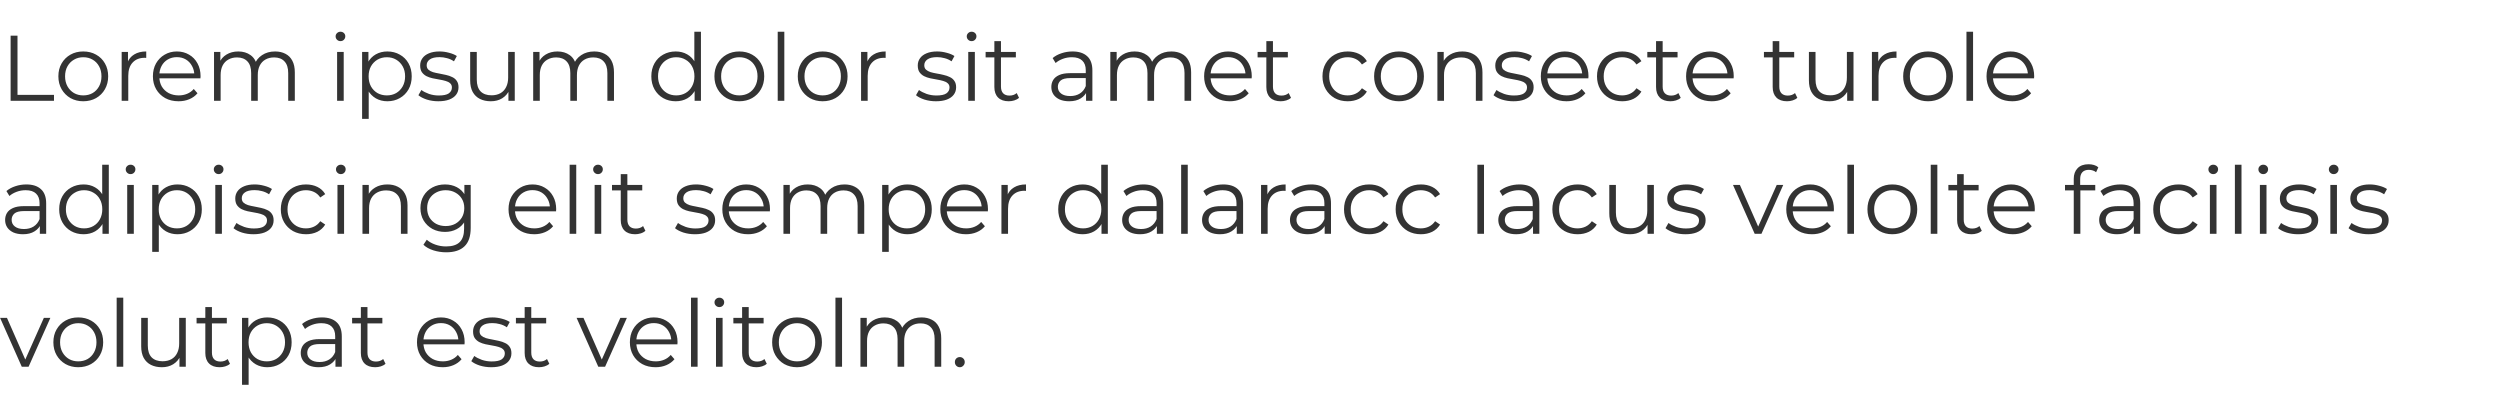 <svg width="376" height="61" viewBox="0 0 376 61" fill="none" xmlns="http://www.w3.org/2000/svg">
<path d="M1.596 15.16V5.36H2.632V14.264H8.12V15.16H1.596ZM12.517 15.23C11.807 15.23 11.168 15.071 10.599 14.754C10.039 14.427 9.595 13.984 9.269 13.424C8.942 12.855 8.779 12.206 8.779 11.478C8.779 10.741 8.942 10.092 9.269 9.532C9.595 8.972 10.039 8.533 10.599 8.216C11.159 7.899 11.798 7.74 12.517 7.74C13.245 7.74 13.889 7.899 14.449 8.216C15.018 8.533 15.461 8.972 15.779 9.532C16.105 10.092 16.269 10.741 16.269 11.478C16.269 12.206 16.105 12.855 15.779 13.424C15.461 13.984 15.018 14.427 14.449 14.754C13.879 15.071 13.235 15.23 12.517 15.23ZM12.517 14.348C13.049 14.348 13.52 14.231 13.931 13.998C14.341 13.755 14.663 13.419 14.897 12.99C15.139 12.551 15.261 12.047 15.261 11.478C15.261 10.899 15.139 10.395 14.897 9.966C14.663 9.537 14.341 9.205 13.931 8.972C13.52 8.729 13.053 8.608 12.531 8.608C12.008 8.608 11.541 8.729 11.131 8.972C10.72 9.205 10.393 9.537 10.151 9.966C9.908 10.395 9.787 10.899 9.787 11.478C9.787 12.047 9.908 12.551 10.151 12.99C10.393 13.419 10.72 13.755 11.131 13.998C11.541 14.231 12.003 14.348 12.517 14.348ZM18.298 15.16V7.81H19.25V9.812L19.152 9.462C19.357 8.902 19.703 8.477 20.188 8.188C20.673 7.889 21.275 7.74 21.994 7.74V8.706C21.957 8.706 21.919 8.706 21.882 8.706C21.845 8.697 21.807 8.692 21.77 8.692C20.995 8.692 20.389 8.93 19.95 9.406C19.511 9.873 19.292 10.54 19.292 11.408V15.16H18.298ZM26.861 15.23C26.096 15.23 25.424 15.071 24.846 14.754C24.267 14.427 23.814 13.984 23.488 13.424C23.161 12.855 22.997 12.206 22.997 11.478C22.997 10.75 23.151 10.106 23.459 9.546C23.777 8.986 24.206 8.547 24.747 8.23C25.298 7.903 25.914 7.74 26.596 7.74C27.286 7.74 27.898 7.899 28.43 8.216C28.971 8.524 29.395 8.963 29.703 9.532C30.012 10.092 30.166 10.741 30.166 11.478C30.166 11.525 30.161 11.576 30.151 11.632C30.151 11.679 30.151 11.73 30.151 11.786H23.753V11.044H29.619L29.227 11.338C29.227 10.806 29.111 10.335 28.878 9.924C28.654 9.504 28.346 9.177 27.953 8.944C27.561 8.711 27.109 8.594 26.596 8.594C26.091 8.594 25.639 8.711 25.238 8.944C24.836 9.177 24.523 9.504 24.299 9.924C24.076 10.344 23.963 10.825 23.963 11.366V11.52C23.963 12.08 24.085 12.575 24.328 13.004C24.579 13.424 24.925 13.755 25.363 13.998C25.811 14.231 26.32 14.348 26.89 14.348C27.337 14.348 27.753 14.269 28.136 14.11C28.527 13.951 28.863 13.709 29.143 13.382L29.703 14.026C29.377 14.418 28.966 14.717 28.471 14.922C27.986 15.127 27.45 15.23 26.861 15.23ZM41.373 7.74C41.97 7.74 42.488 7.857 42.927 8.09C43.375 8.314 43.72 8.659 43.963 9.126C44.215 9.593 44.341 10.181 44.341 10.89V15.16H43.347V10.988C43.347 10.213 43.16 9.63 42.787 9.238C42.423 8.837 41.905 8.636 41.233 8.636C40.729 8.636 40.29 8.743 39.917 8.958C39.553 9.163 39.268 9.467 39.063 9.868C38.867 10.26 38.769 10.736 38.769 11.296V15.16H37.775V10.988C37.775 10.213 37.588 9.63 37.215 9.238C36.841 8.837 36.319 8.636 35.647 8.636C35.152 8.636 34.718 8.743 34.345 8.958C33.971 9.163 33.682 9.467 33.477 9.868C33.281 10.26 33.183 10.736 33.183 11.296V15.16H32.189V7.81H33.141V9.798L32.987 9.448C33.211 8.916 33.57 8.501 34.065 8.202C34.569 7.894 35.161 7.74 35.843 7.74C36.561 7.74 37.173 7.922 37.677 8.286C38.181 8.641 38.507 9.177 38.657 9.896L38.265 9.742C38.479 9.145 38.857 8.664 39.399 8.3C39.949 7.927 40.607 7.74 41.373 7.74ZM50.7 15.16V7.81H51.694V15.16H50.7ZM51.205 6.186C50.999 6.186 50.827 6.116 50.687 5.976C50.547 5.836 50.477 5.668 50.477 5.472C50.477 5.276 50.547 5.113 50.687 4.982C50.827 4.842 50.999 4.772 51.205 4.772C51.41 4.772 51.583 4.837 51.722 4.968C51.862 5.099 51.932 5.262 51.932 5.458C51.932 5.663 51.862 5.836 51.722 5.976C51.592 6.116 51.419 6.186 51.205 6.186ZM58.254 15.23C57.62 15.23 57.046 15.085 56.532 14.796C56.019 14.497 55.608 14.073 55.3 13.522C55.002 12.962 54.852 12.281 54.852 11.478C54.852 10.675 55.002 9.999 55.3 9.448C55.599 8.888 56.005 8.463 56.518 8.174C57.032 7.885 57.61 7.74 58.254 7.74C58.954 7.74 59.58 7.899 60.13 8.216C60.69 8.524 61.129 8.963 61.446 9.532C61.764 10.092 61.922 10.741 61.922 11.478C61.922 12.225 61.764 12.878 61.446 13.438C61.129 13.998 60.69 14.437 60.13 14.754C59.58 15.071 58.954 15.23 58.254 15.23ZM54.46 17.876V7.81H55.412V10.022L55.314 11.492L55.454 12.976V17.876H54.46ZM58.184 14.348C58.707 14.348 59.174 14.231 59.584 13.998C59.995 13.755 60.322 13.419 60.564 12.99C60.807 12.551 60.928 12.047 60.928 11.478C60.928 10.909 60.807 10.409 60.564 9.98C60.322 9.551 59.995 9.215 59.584 8.972C59.174 8.729 58.707 8.608 58.184 8.608C57.662 8.608 57.19 8.729 56.77 8.972C56.36 9.215 56.033 9.551 55.79 9.98C55.557 10.409 55.44 10.909 55.44 11.478C55.44 12.047 55.557 12.551 55.79 12.99C56.033 13.419 56.36 13.755 56.77 13.998C57.19 14.231 57.662 14.348 58.184 14.348ZM65.922 15.23C65.316 15.23 64.742 15.146 64.201 14.978C63.659 14.801 63.234 14.581 62.926 14.32L63.374 13.536C63.673 13.76 64.056 13.956 64.522 14.124C64.989 14.283 65.479 14.362 65.993 14.362C66.692 14.362 67.197 14.255 67.504 14.04C67.812 13.816 67.966 13.522 67.966 13.158C67.966 12.887 67.878 12.677 67.701 12.528C67.532 12.369 67.308 12.253 67.028 12.178C66.749 12.094 66.436 12.024 66.091 11.968C65.745 11.912 65.4 11.847 65.055 11.772C64.719 11.697 64.41 11.59 64.13 11.45C63.85 11.301 63.622 11.1 63.444 10.848C63.276 10.596 63.193 10.26 63.193 9.84C63.193 9.439 63.304 9.079 63.529 8.762C63.752 8.445 64.079 8.197 64.508 8.02C64.947 7.833 65.479 7.74 66.105 7.74C66.581 7.74 67.056 7.805 67.532 7.936C68.008 8.057 68.4 8.221 68.709 8.426L68.275 9.224C67.948 9 67.598 8.841 67.225 8.748C66.851 8.645 66.478 8.594 66.105 8.594C65.442 8.594 64.952 8.711 64.635 8.944C64.326 9.168 64.172 9.457 64.172 9.812C64.172 10.092 64.257 10.311 64.424 10.47C64.602 10.629 64.831 10.755 65.111 10.848C65.4 10.932 65.713 11.002 66.049 11.058C66.394 11.114 66.734 11.184 67.07 11.268C67.416 11.343 67.728 11.45 68.008 11.59C68.298 11.721 68.526 11.912 68.695 12.164C68.872 12.407 68.96 12.729 68.96 13.13C68.96 13.559 68.839 13.933 68.597 14.25C68.363 14.558 68.018 14.801 67.561 14.978C67.112 15.146 66.567 15.23 65.922 15.23ZM73.822 15.23C73.197 15.23 72.651 15.113 72.184 14.88C71.718 14.647 71.354 14.297 71.092 13.83C70.84 13.363 70.714 12.78 70.714 12.08V7.81H71.708V11.968C71.708 12.752 71.9 13.345 72.282 13.746C72.674 14.138 73.22 14.334 73.92 14.334C74.434 14.334 74.877 14.231 75.25 14.026C75.633 13.811 75.922 13.503 76.118 13.102C76.324 12.701 76.426 12.22 76.426 11.66V7.81H77.42V15.16H76.468V13.144L76.622 13.508C76.389 14.049 76.025 14.474 75.53 14.782C75.045 15.081 74.476 15.23 73.822 15.23ZM89.375 7.74C89.972 7.74 90.49 7.857 90.929 8.09C91.377 8.314 91.722 8.659 91.965 9.126C92.217 9.593 92.343 10.181 92.343 10.89V15.16H91.349V10.988C91.349 10.213 91.162 9.63 90.789 9.238C90.425 8.837 89.907 8.636 89.235 8.636C88.731 8.636 88.292 8.743 87.919 8.958C87.555 9.163 87.27 9.467 87.065 9.868C86.869 10.26 86.771 10.736 86.771 11.296V15.16H85.777V10.988C85.777 10.213 85.59 9.63 85.217 9.238C84.843 8.837 84.321 8.636 83.649 8.636C83.154 8.636 82.72 8.743 82.347 8.958C81.973 9.163 81.684 9.467 81.479 9.868C81.283 10.26 81.185 10.736 81.185 11.296V15.16H80.191V7.81H81.143V9.798L80.989 9.448C81.213 8.916 81.572 8.501 82.067 8.202C82.571 7.894 83.163 7.74 83.845 7.74C84.563 7.74 85.175 7.922 85.679 8.286C86.183 8.641 86.509 9.177 86.659 9.896L86.267 9.742C86.481 9.145 86.859 8.664 87.401 8.3C87.951 7.927 88.609 7.74 89.375 7.74ZM101.628 15.23C100.928 15.23 100.298 15.071 99.738 14.754C99.188 14.437 98.754 13.998 98.436 13.438C98.119 12.869 97.96 12.215 97.96 11.478C97.96 10.731 98.119 10.078 98.436 9.518C98.754 8.958 99.188 8.524 99.738 8.216C100.298 7.899 100.928 7.74 101.628 7.74C102.272 7.74 102.846 7.885 103.35 8.174C103.864 8.463 104.27 8.888 104.568 9.448C104.876 9.999 105.03 10.675 105.03 11.478C105.03 12.271 104.881 12.948 104.582 13.508C104.284 14.068 103.878 14.497 103.364 14.796C102.86 15.085 102.282 15.23 101.628 15.23ZM101.698 14.348C102.221 14.348 102.688 14.231 103.098 13.998C103.518 13.755 103.845 13.419 104.078 12.99C104.321 12.551 104.442 12.047 104.442 11.478C104.442 10.899 104.321 10.395 104.078 9.966C103.845 9.537 103.518 9.205 103.098 8.972C102.688 8.729 102.221 8.608 101.698 8.608C101.185 8.608 100.723 8.729 100.312 8.972C99.902 9.205 99.575 9.537 99.332 9.966C99.09 10.395 98.968 10.899 98.968 11.478C98.968 12.047 99.09 12.551 99.332 12.99C99.575 13.419 99.902 13.755 100.312 13.998C100.723 14.231 101.185 14.348 101.698 14.348ZM104.47 15.16V12.948L104.568 11.464L104.428 9.98V4.772H105.422V15.16H104.47ZM111.187 15.23C110.477 15.23 109.838 15.071 109.269 14.754C108.709 14.427 108.265 13.984 107.939 13.424C107.612 12.855 107.449 12.206 107.449 11.478C107.449 10.741 107.612 10.092 107.939 9.532C108.265 8.972 108.709 8.533 109.269 8.216C109.829 7.899 110.468 7.74 111.187 7.74C111.915 7.74 112.559 7.899 113.119 8.216C113.688 8.533 114.131 8.972 114.449 9.532C114.775 10.092 114.939 10.741 114.939 11.478C114.939 12.206 114.775 12.855 114.449 13.424C114.131 13.984 113.688 14.427 113.119 14.754C112.549 15.071 111.905 15.23 111.187 15.23ZM111.187 14.348C111.719 14.348 112.19 14.231 112.601 13.998C113.011 13.755 113.333 13.419 113.567 12.99C113.809 12.551 113.931 12.047 113.931 11.478C113.931 10.899 113.809 10.395 113.567 9.966C113.333 9.537 113.011 9.205 112.601 8.972C112.19 8.729 111.723 8.608 111.201 8.608C110.678 8.608 110.211 8.729 109.801 8.972C109.39 9.205 109.063 9.537 108.821 9.966C108.578 10.395 108.457 10.899 108.457 11.478C108.457 12.047 108.578 12.551 108.821 12.99C109.063 13.419 109.39 13.755 109.801 13.998C110.211 14.231 110.673 14.348 111.187 14.348ZM116.968 15.16V4.772H117.962V15.16H116.968ZM123.724 15.23C123.014 15.23 122.375 15.071 121.806 14.754C121.246 14.427 120.802 13.984 120.476 13.424C120.149 12.855 119.986 12.206 119.986 11.478C119.986 10.741 120.149 10.092 120.476 9.532C120.802 8.972 121.246 8.533 121.806 8.216C122.366 7.899 123.005 7.74 123.724 7.74C124.452 7.74 125.096 7.899 125.656 8.216C126.225 8.533 126.668 8.972 126.986 9.532C127.312 10.092 127.476 10.741 127.476 11.478C127.476 12.206 127.312 12.855 126.986 13.424C126.668 13.984 126.225 14.427 125.656 14.754C125.086 15.071 124.442 15.23 123.724 15.23ZM123.724 14.348C124.256 14.348 124.727 14.231 125.138 13.998C125.548 13.755 125.87 13.419 126.104 12.99C126.346 12.551 126.468 12.047 126.468 11.478C126.468 10.899 126.346 10.395 126.104 9.966C125.87 9.537 125.548 9.205 125.138 8.972C124.727 8.729 124.26 8.608 123.738 8.608C123.215 8.608 122.748 8.729 122.338 8.972C121.927 9.205 121.6 9.537 121.358 9.966C121.115 10.395 120.994 10.899 120.994 11.478C120.994 12.047 121.115 12.551 121.358 12.99C121.6 13.419 121.927 13.755 122.338 13.998C122.748 14.231 123.21 14.348 123.724 14.348ZM129.505 15.16V7.81H130.457V9.812L130.359 9.462C130.564 8.902 130.91 8.477 131.395 8.188C131.88 7.889 132.482 7.74 133.201 7.74V8.706C133.164 8.706 133.126 8.706 133.089 8.706C133.052 8.697 133.014 8.692 132.977 8.692C132.202 8.692 131.596 8.93 131.157 9.406C130.718 9.873 130.499 10.54 130.499 11.408V15.16H129.505ZM140.762 15.23C140.156 15.23 139.582 15.146 139.04 14.978C138.499 14.801 138.074 14.581 137.766 14.32L138.214 13.536C138.513 13.76 138.896 13.956 139.362 14.124C139.829 14.283 140.319 14.362 140.832 14.362C141.532 14.362 142.036 14.255 142.344 14.04C142.652 13.816 142.806 13.522 142.806 13.158C142.806 12.887 142.718 12.677 142.54 12.528C142.372 12.369 142.148 12.253 141.868 12.178C141.588 12.094 141.276 12.024 140.93 11.968C140.585 11.912 140.24 11.847 139.894 11.772C139.558 11.697 139.25 11.59 138.97 11.45C138.69 11.301 138.462 11.1 138.284 10.848C138.116 10.596 138.032 10.26 138.032 9.84C138.032 9.439 138.144 9.079 138.368 8.762C138.592 8.445 138.919 8.197 139.348 8.02C139.787 7.833 140.319 7.74 140.944 7.74C141.42 7.74 141.896 7.805 142.372 7.936C142.848 8.057 143.24 8.221 143.548 8.426L143.114 9.224C142.788 9 142.438 8.841 142.064 8.748C141.691 8.645 141.318 8.594 140.944 8.594C140.282 8.594 139.792 8.711 139.474 8.944C139.166 9.168 139.012 9.457 139.012 9.812C139.012 10.092 139.096 10.311 139.264 10.47C139.442 10.629 139.67 10.755 139.95 10.848C140.24 10.932 140.552 11.002 140.888 11.058C141.234 11.114 141.574 11.184 141.91 11.268C142.256 11.343 142.568 11.45 142.848 11.59C143.138 11.721 143.366 11.912 143.534 12.164C143.712 12.407 143.8 12.729 143.8 13.13C143.8 13.559 143.679 13.933 143.436 14.25C143.203 14.558 142.858 14.801 142.4 14.978C141.952 15.146 141.406 15.23 140.762 15.23ZM145.624 15.16V7.81H146.618V15.16H145.624ZM146.128 6.186C145.923 6.186 145.75 6.116 145.61 5.976C145.47 5.836 145.4 5.668 145.4 5.472C145.4 5.276 145.47 5.113 145.61 4.982C145.75 4.842 145.923 4.772 146.128 4.772C146.334 4.772 146.506 4.837 146.646 4.968C146.786 5.099 146.856 5.262 146.856 5.458C146.856 5.663 146.786 5.836 146.646 5.976C146.516 6.116 146.343 6.186 146.128 6.186ZM151.708 15.23C151.017 15.23 150.485 15.043 150.112 14.67C149.739 14.297 149.552 13.769 149.552 13.088V6.186H150.546V13.032C150.546 13.461 150.653 13.793 150.868 14.026C151.092 14.259 151.409 14.376 151.82 14.376C152.259 14.376 152.623 14.25 152.912 13.998L153.262 14.712C153.066 14.889 152.828 15.02 152.548 15.104C152.277 15.188 151.997 15.23 151.708 15.23ZM148.236 8.636V7.81H152.786V8.636H148.236ZM163.342 15.16V13.536L163.3 13.27V10.554C163.3 9.929 163.122 9.448 162.768 9.112C162.422 8.776 161.904 8.608 161.214 8.608C160.738 8.608 160.285 8.687 159.856 8.846C159.426 9.005 159.062 9.215 158.764 9.476L158.316 8.734C158.689 8.417 159.137 8.174 159.66 8.006C160.182 7.829 160.733 7.74 161.312 7.74C162.264 7.74 162.996 7.978 163.51 8.454C164.032 8.921 164.294 9.635 164.294 10.596V15.16H163.342ZM160.808 15.23C160.257 15.23 159.776 15.141 159.366 14.964C158.964 14.777 158.656 14.525 158.442 14.208C158.227 13.881 158.12 13.508 158.12 13.088C158.12 12.705 158.208 12.36 158.386 12.052C158.572 11.735 158.871 11.483 159.282 11.296C159.702 11.1 160.262 11.002 160.962 11.002H163.496V11.744H160.99C160.28 11.744 159.786 11.87 159.506 12.122C159.235 12.374 159.1 12.687 159.1 13.06C159.1 13.48 159.263 13.816 159.59 14.068C159.916 14.32 160.374 14.446 160.962 14.446C161.522 14.446 162.002 14.32 162.404 14.068C162.814 13.807 163.113 13.433 163.3 12.948L163.524 13.634C163.337 14.119 163.01 14.507 162.544 14.796C162.086 15.085 161.508 15.23 160.808 15.23ZM176.177 7.74C176.775 7.74 177.293 7.857 177.731 8.09C178.179 8.314 178.525 8.659 178.767 9.126C179.019 9.593 179.145 10.181 179.145 10.89V15.16H178.151V10.988C178.151 10.213 177.965 9.63 177.591 9.238C177.227 8.837 176.709 8.636 176.037 8.636C175.533 8.636 175.095 8.743 174.721 8.958C174.357 9.163 174.073 9.467 173.867 9.868C173.671 10.26 173.573 10.736 173.573 11.296V15.16H172.579V10.988C172.579 10.213 172.393 9.63 172.019 9.238C171.646 8.837 171.123 8.636 170.451 8.636C169.957 8.636 169.523 8.743 169.149 8.958C168.776 9.163 168.487 9.467 168.281 9.868C168.085 10.26 167.987 10.736 167.987 11.296V15.16H166.993V7.81H167.945V9.798L167.791 9.448C168.015 8.916 168.375 8.501 168.869 8.202C169.373 7.894 169.966 7.74 170.647 7.74C171.366 7.74 171.977 7.922 172.481 8.286C172.985 8.641 173.312 9.177 173.461 9.896L173.069 9.742C173.284 9.145 173.662 8.664 174.203 8.3C174.754 7.927 175.412 7.74 176.177 7.74ZM184.963 15.23C184.198 15.23 183.526 15.071 182.947 14.754C182.368 14.427 181.916 13.984 181.589 13.424C181.262 12.855 181.099 12.206 181.099 11.478C181.099 10.75 181.253 10.106 181.561 9.546C181.878 8.986 182.308 8.547 182.849 8.23C183.4 7.903 184.016 7.74 184.697 7.74C185.388 7.74 185.999 7.899 186.531 8.216C187.072 8.524 187.497 8.963 187.805 9.532C188.113 10.092 188.267 10.741 188.267 11.478C188.267 11.525 188.262 11.576 188.253 11.632C188.253 11.679 188.253 11.73 188.253 11.786H181.855V11.044H187.721L187.329 11.338C187.329 10.806 187.212 10.335 186.979 9.924C186.755 9.504 186.447 9.177 186.055 8.944C185.663 8.711 185.21 8.594 184.697 8.594C184.193 8.594 183.74 8.711 183.339 8.944C182.938 9.177 182.625 9.504 182.401 9.924C182.177 10.344 182.065 10.825 182.065 11.366V11.52C182.065 12.08 182.186 12.575 182.429 13.004C182.681 13.424 183.026 13.755 183.465 13.998C183.913 14.231 184.422 14.348 184.991 14.348C185.439 14.348 185.854 14.269 186.237 14.11C186.629 13.951 186.965 13.709 187.245 13.382L187.805 14.026C187.478 14.418 187.068 14.717 186.573 14.922C186.088 15.127 185.551 15.23 184.963 15.23ZM192.614 15.23C191.924 15.23 191.392 15.043 191.018 14.67C190.645 14.297 190.458 13.769 190.458 13.088V6.186H191.452V13.032C191.452 13.461 191.56 13.793 191.774 14.026C191.998 14.259 192.316 14.376 192.726 14.376C193.165 14.376 193.529 14.25 193.818 13.998L194.168 14.712C193.972 14.889 193.734 15.02 193.454 15.104C193.184 15.188 192.904 15.23 192.614 15.23ZM189.142 8.636V7.81H193.692V8.636H189.142ZM202.694 15.23C201.966 15.23 201.313 15.071 200.734 14.754C200.165 14.427 199.717 13.984 199.39 13.424C199.063 12.855 198.9 12.206 198.9 11.478C198.9 10.741 199.063 10.092 199.39 9.532C199.717 8.972 200.165 8.533 200.734 8.216C201.313 7.899 201.966 7.74 202.694 7.74C203.319 7.74 203.884 7.861 204.388 8.104C204.892 8.347 205.289 8.711 205.578 9.196L204.836 9.7C204.584 9.327 204.271 9.051 203.898 8.874C203.525 8.697 203.119 8.608 202.68 8.608C202.157 8.608 201.686 8.729 201.266 8.972C200.846 9.205 200.515 9.537 200.272 9.966C200.029 10.395 199.908 10.899 199.908 11.478C199.908 12.057 200.029 12.561 200.272 12.99C200.515 13.419 200.846 13.755 201.266 13.998C201.686 14.231 202.157 14.348 202.68 14.348C203.119 14.348 203.525 14.259 203.898 14.082C204.271 13.905 204.584 13.634 204.836 13.27L205.578 13.774C205.289 14.25 204.892 14.614 204.388 14.866C203.884 15.109 203.319 15.23 202.694 15.23ZM210.403 15.23C209.694 15.23 209.055 15.071 208.485 14.754C207.925 14.427 207.482 13.984 207.155 13.424C206.829 12.855 206.665 12.206 206.665 11.478C206.665 10.741 206.829 10.092 207.155 9.532C207.482 8.972 207.925 8.533 208.485 8.216C209.045 7.899 209.685 7.74 210.403 7.74C211.131 7.74 211.775 7.899 212.335 8.216C212.905 8.533 213.348 8.972 213.665 9.532C213.992 10.092 214.155 10.741 214.155 11.478C214.155 12.206 213.992 12.855 213.665 13.424C213.348 13.984 212.905 14.427 212.335 14.754C211.766 15.071 211.122 15.23 210.403 15.23ZM210.403 14.348C210.935 14.348 211.407 14.231 211.817 13.998C212.228 13.755 212.55 13.419 212.783 12.99C213.026 12.551 213.147 12.047 213.147 11.478C213.147 10.899 213.026 10.395 212.783 9.966C212.55 9.537 212.228 9.205 211.817 8.972C211.407 8.729 210.94 8.608 210.417 8.608C209.895 8.608 209.428 8.729 209.017 8.972C208.607 9.205 208.28 9.537 208.037 9.966C207.795 10.395 207.673 10.899 207.673 11.478C207.673 12.047 207.795 12.551 208.037 12.99C208.28 13.419 208.607 13.755 209.017 13.998C209.428 14.231 209.89 14.348 210.403 14.348ZM219.937 7.74C220.534 7.74 221.057 7.857 221.505 8.09C221.962 8.314 222.317 8.659 222.569 9.126C222.83 9.593 222.961 10.181 222.961 10.89V15.16H221.967V10.988C221.967 10.213 221.771 9.63 221.379 9.238C220.996 8.837 220.455 8.636 219.755 8.636C219.232 8.636 218.775 8.743 218.383 8.958C218 9.163 217.701 9.467 217.487 9.868C217.281 10.26 217.179 10.736 217.179 11.296V15.16H216.185V7.81H217.137V9.826L216.983 9.448C217.216 8.916 217.589 8.501 218.103 8.202C218.616 7.894 219.227 7.74 219.937 7.74ZM227.62 15.23C227.013 15.23 226.439 15.146 225.898 14.978C225.356 14.801 224.932 14.581 224.624 14.32L225.072 13.536C225.37 13.76 225.753 13.956 226.22 14.124C226.686 14.283 227.176 14.362 227.69 14.362C228.39 14.362 228.894 14.255 229.202 14.04C229.51 13.816 229.664 13.522 229.664 13.158C229.664 12.887 229.575 12.677 229.398 12.528C229.23 12.369 229.006 12.253 228.726 12.178C228.446 12.094 228.133 12.024 227.788 11.968C227.442 11.912 227.097 11.847 226.752 11.772C226.416 11.697 226.108 11.59 225.828 11.45C225.548 11.301 225.319 11.1 225.142 10.848C224.974 10.596 224.89 10.26 224.89 9.84C224.89 9.439 225.002 9.079 225.226 8.762C225.45 8.445 225.776 8.197 226.206 8.02C226.644 7.833 227.176 7.74 227.802 7.74C228.278 7.74 228.754 7.805 229.23 7.936C229.706 8.057 230.098 8.221 230.406 8.426L229.972 9.224C229.645 9 229.295 8.841 228.922 8.748C228.548 8.645 228.175 8.594 227.802 8.594C227.139 8.594 226.649 8.711 226.332 8.944C226.024 9.168 225.87 9.457 225.87 9.812C225.87 10.092 225.954 10.311 226.122 10.47C226.299 10.629 226.528 10.755 226.808 10.848C227.097 10.932 227.41 11.002 227.746 11.058C228.091 11.114 228.432 11.184 228.768 11.268C229.113 11.343 229.426 11.45 229.706 11.59C229.995 11.721 230.224 11.912 230.392 12.164C230.569 12.407 230.658 12.729 230.658 13.13C230.658 13.559 230.536 13.933 230.294 14.25C230.06 14.558 229.715 14.801 229.258 14.978C228.81 15.146 228.264 15.23 227.62 15.23ZM235.604 15.23C234.838 15.23 234.166 15.071 233.588 14.754C233.009 14.427 232.556 13.984 232.23 13.424C231.903 12.855 231.74 12.206 231.74 11.478C231.74 10.75 231.894 10.106 232.202 9.546C232.519 8.986 232.948 8.547 233.49 8.23C234.04 7.903 234.656 7.74 235.338 7.74C236.028 7.74 236.64 7.899 237.172 8.216C237.713 8.524 238.138 8.963 238.446 9.532C238.754 10.092 238.908 10.741 238.908 11.478C238.908 11.525 238.903 11.576 238.894 11.632C238.894 11.679 238.894 11.73 238.894 11.786H232.496V11.044H238.362L237.97 11.338C237.97 10.806 237.853 10.335 237.62 9.924C237.396 9.504 237.088 9.177 236.696 8.944C236.304 8.711 235.851 8.594 235.338 8.594C234.834 8.594 234.381 8.711 233.98 8.944C233.578 9.177 233.266 9.504 233.042 9.924C232.818 10.344 232.706 10.825 232.706 11.366V11.52C232.706 12.08 232.827 12.575 233.07 13.004C233.322 13.424 233.667 13.755 234.106 13.998C234.554 14.231 235.062 14.348 235.632 14.348C236.08 14.348 236.495 14.269 236.878 14.11C237.27 13.951 237.606 13.709 237.886 13.382L238.446 14.026C238.119 14.418 237.708 14.717 237.214 14.922C236.728 15.127 236.192 15.23 235.604 15.23ZM243.983 15.23C243.255 15.23 242.602 15.071 242.023 14.754C241.454 14.427 241.006 13.984 240.679 13.424C240.352 12.855 240.189 12.206 240.189 11.478C240.189 10.741 240.352 10.092 240.679 9.532C241.006 8.972 241.454 8.533 242.023 8.216C242.602 7.899 243.255 7.74 243.983 7.74C244.608 7.74 245.173 7.861 245.677 8.104C246.181 8.347 246.578 8.711 246.867 9.196L246.125 9.7C245.873 9.327 245.56 9.051 245.187 8.874C244.814 8.697 244.408 8.608 243.969 8.608C243.446 8.608 242.975 8.729 242.555 8.972C242.135 9.205 241.804 9.537 241.561 9.966C241.318 10.395 241.197 10.899 241.197 11.478C241.197 12.057 241.318 12.561 241.561 12.99C241.804 13.419 242.135 13.755 242.555 13.998C242.975 14.231 243.446 14.348 243.969 14.348C244.408 14.348 244.814 14.259 245.187 14.082C245.56 13.905 245.873 13.634 246.125 13.27L246.867 13.774C246.578 14.25 246.181 14.614 245.677 14.866C245.173 15.109 244.608 15.23 243.983 15.23ZM251.226 15.23C250.535 15.23 250.003 15.043 249.63 14.67C249.256 14.297 249.07 13.769 249.07 13.088V6.186H250.064V13.032C250.064 13.461 250.171 13.793 250.386 14.026C250.61 14.259 250.927 14.376 251.338 14.376C251.776 14.376 252.14 14.25 252.43 13.998L252.78 14.712C252.584 14.889 252.346 15.02 252.066 15.104C251.795 15.188 251.515 15.23 251.226 15.23ZM247.754 8.636V7.81H252.304V8.636H247.754ZM257.451 15.23C256.686 15.23 256.014 15.071 255.435 14.754C254.857 14.427 254.404 13.984 254.077 13.424C253.751 12.855 253.587 12.206 253.587 11.478C253.587 10.75 253.741 10.106 254.049 9.546C254.367 8.986 254.796 8.547 255.337 8.23C255.888 7.903 256.504 7.74 257.185 7.74C257.876 7.74 258.487 7.899 259.019 8.216C259.561 8.524 259.985 8.963 260.293 9.532C260.601 10.092 260.755 10.741 260.755 11.478C260.755 11.525 260.751 11.576 260.741 11.632C260.741 11.679 260.741 11.73 260.741 11.786H254.343V11.044H260.209L259.817 11.338C259.817 10.806 259.701 10.335 259.467 9.924C259.243 9.504 258.935 9.177 258.543 8.944C258.151 8.711 257.699 8.594 257.185 8.594C256.681 8.594 256.229 8.711 255.827 8.944C255.426 9.177 255.113 9.504 254.889 9.924C254.665 10.344 254.553 10.825 254.553 11.366V11.52C254.553 12.08 254.675 12.575 254.917 13.004C255.169 13.424 255.515 13.755 255.953 13.998C256.401 14.231 256.91 14.348 257.479 14.348C257.927 14.348 258.343 14.269 258.725 14.11C259.117 13.951 259.453 13.709 259.733 13.382L260.293 14.026C259.967 14.418 259.556 14.717 259.061 14.922C258.576 15.127 258.039 15.23 257.451 15.23ZM268.767 15.23C268.076 15.23 267.544 15.043 267.171 14.67C266.797 14.297 266.611 13.769 266.611 13.088V6.186H267.605V13.032C267.605 13.461 267.712 13.793 267.927 14.026C268.151 14.259 268.468 14.376 268.879 14.376C269.317 14.376 269.681 14.25 269.971 13.998L270.321 14.712C270.125 14.889 269.887 15.02 269.607 15.104C269.336 15.188 269.056 15.23 268.767 15.23ZM265.295 8.636V7.81H269.845V8.636H265.295ZM275.168 15.23C274.543 15.23 273.997 15.113 273.53 14.88C273.063 14.647 272.699 14.297 272.438 13.83C272.186 13.363 272.06 12.78 272.06 12.08V7.81H273.054V11.968C273.054 12.752 273.245 13.345 273.628 13.746C274.02 14.138 274.566 14.334 275.266 14.334C275.779 14.334 276.223 14.231 276.596 14.026C276.979 13.811 277.268 13.503 277.464 13.102C277.669 12.701 277.772 12.22 277.772 11.66V7.81H278.766V15.16H277.814V13.144L277.968 13.508C277.735 14.049 277.371 14.474 276.876 14.782C276.391 15.081 275.821 15.23 275.168 15.23ZM281.536 15.16V7.81H282.488V9.812L282.39 9.462C282.596 8.902 282.941 8.477 283.426 8.188C283.912 7.889 284.514 7.74 285.232 7.74V8.706C285.195 8.706 285.158 8.706 285.12 8.706C285.083 8.697 285.046 8.692 285.008 8.692C284.234 8.692 283.627 8.93 283.188 9.406C282.75 9.873 282.53 10.54 282.53 11.408V15.16H281.536ZM289.974 15.23C289.264 15.23 288.625 15.071 288.056 14.754C287.496 14.427 287.052 13.984 286.726 13.424C286.399 12.855 286.236 12.206 286.236 11.478C286.236 10.741 286.399 10.092 286.726 9.532C287.052 8.972 287.496 8.533 288.056 8.216C288.616 7.899 289.255 7.74 289.974 7.74C290.702 7.74 291.346 7.899 291.906 8.216C292.475 8.533 292.918 8.972 293.236 9.532C293.562 10.092 293.726 10.741 293.726 11.478C293.726 12.206 293.562 12.855 293.236 13.424C292.918 13.984 292.475 14.427 291.906 14.754C291.336 15.071 290.692 15.23 289.974 15.23ZM289.974 14.348C290.506 14.348 290.977 14.231 291.388 13.998C291.798 13.755 292.12 13.419 292.354 12.99C292.596 12.551 292.718 12.047 292.718 11.478C292.718 10.899 292.596 10.395 292.354 9.966C292.12 9.537 291.798 9.205 291.388 8.972C290.977 8.729 290.51 8.608 289.988 8.608C289.465 8.608 288.998 8.729 288.588 8.972C288.177 9.205 287.85 9.537 287.608 9.966C287.365 10.395 287.244 10.899 287.244 11.478C287.244 12.047 287.365 12.551 287.608 12.99C287.85 13.419 288.177 13.755 288.588 13.998C288.998 14.231 289.46 14.348 289.974 14.348ZM295.755 15.16V4.772H296.749V15.16H295.755ZM302.637 15.23C301.872 15.23 301.2 15.071 300.621 14.754C300.042 14.427 299.59 13.984 299.263 13.424C298.936 12.855 298.773 12.206 298.773 11.478C298.773 10.75 298.927 10.106 299.235 9.546C299.552 8.986 299.982 8.547 300.523 8.23C301.074 7.903 301.69 7.74 302.371 7.74C303.062 7.74 303.673 7.899 304.205 8.216C304.746 8.524 305.171 8.963 305.479 9.532C305.787 10.092 305.941 10.741 305.941 11.478C305.941 11.525 305.936 11.576 305.927 11.632C305.927 11.679 305.927 11.73 305.927 11.786H299.529V11.044H305.395L305.003 11.338C305.003 10.806 304.886 10.335 304.653 9.924C304.429 9.504 304.121 9.177 303.729 8.944C303.337 8.711 302.884 8.594 302.371 8.594C301.867 8.594 301.414 8.711 301.013 8.944C300.612 9.177 300.299 9.504 300.075 9.924C299.851 10.344 299.739 10.825 299.739 11.366V11.52C299.739 12.08 299.86 12.575 300.103 13.004C300.355 13.424 300.7 13.755 301.139 13.998C301.587 14.231 302.096 14.348 302.665 14.348C303.113 14.348 303.528 14.269 303.911 14.11C304.303 13.951 304.639 13.709 304.919 13.382L305.479 14.026C305.152 14.418 304.742 14.717 304.247 14.922C303.762 15.127 303.225 15.23 302.637 15.23ZM5.992 35.16V33.536L5.95 33.27V30.554C5.95 29.929 5.773 29.448 5.418 29.112C5.073 28.776 4.555 28.608 3.864 28.608C3.388 28.608 2.935 28.687 2.506 28.846C2.077 29.005 1.713 29.215 1.414 29.476L0.966 28.734C1.339 28.417 1.787 28.174 2.31 28.006C2.833 27.829 3.383 27.74 3.962 27.74C4.914 27.74 5.647 27.978 6.16 28.454C6.683 28.921 6.944 29.635 6.944 30.596V35.16H5.992ZM3.458 35.23C2.907 35.23 2.427 35.141 2.016 34.964C1.615 34.777 1.307 34.525 1.092 34.208C0.877 33.881 0.77 33.508 0.77 33.088C0.77 32.705 0.859 32.36 1.036 32.052C1.223 31.735 1.521 31.483 1.932 31.296C2.352 31.1 2.912 31.002 3.612 31.002H6.146V31.744H3.64C2.931 31.744 2.436 31.87 2.156 32.122C1.885 32.374 1.75 32.687 1.75 33.06C1.75 33.48 1.913 33.816 2.24 34.068C2.567 34.32 3.024 34.446 3.612 34.446C4.172 34.446 4.653 34.32 5.054 34.068C5.465 33.807 5.763 33.433 5.95 32.948L6.174 33.634C5.987 34.119 5.661 34.507 5.194 34.796C4.737 35.085 4.158 35.23 3.458 35.23ZM12.57 35.23C11.87 35.23 11.24 35.071 10.68 34.754C10.129 34.437 9.695 33.998 9.378 33.438C9.06 32.869 8.902 32.215 8.902 31.478C8.902 30.731 9.06 30.078 9.378 29.518C9.695 28.958 10.129 28.524 10.68 28.216C11.24 27.899 11.87 27.74 12.57 27.74C13.214 27.74 13.788 27.885 14.292 28.174C14.805 28.463 15.211 28.888 15.51 29.448C15.818 29.999 15.972 30.675 15.972 31.478C15.972 32.271 15.822 32.948 15.524 33.508C15.225 34.068 14.819 34.497 14.306 34.796C13.802 35.085 13.223 35.23 12.57 35.23ZM12.64 34.348C13.162 34.348 13.629 34.231 14.04 33.998C14.46 33.755 14.787 33.419 15.02 32.99C15.262 32.551 15.384 32.047 15.384 31.478C15.384 30.899 15.262 30.395 15.02 29.966C14.787 29.537 14.46 29.205 14.04 28.972C13.629 28.729 13.162 28.608 12.64 28.608C12.127 28.608 11.665 28.729 11.254 28.972C10.843 29.205 10.517 29.537 10.274 29.966C10.031 30.395 9.91 30.899 9.91 31.478C9.91 32.047 10.031 32.551 10.274 32.99C10.517 33.419 10.843 33.755 11.254 33.998C11.665 34.231 12.127 34.348 12.64 34.348ZM15.412 35.16V32.948L15.51 31.464L15.37 29.98V24.772H16.364V35.16H15.412ZM19.132 35.16V27.81H20.126V35.16H19.132ZM19.636 26.186C19.431 26.186 19.258 26.116 19.118 25.976C18.978 25.836 18.908 25.668 18.908 25.472C18.908 25.276 18.978 25.113 19.118 24.982C19.258 24.842 19.431 24.772 19.636 24.772C19.841 24.772 20.014 24.837 20.154 24.968C20.294 25.099 20.364 25.262 20.364 25.458C20.364 25.663 20.294 25.836 20.154 25.976C20.023 26.116 19.851 26.186 19.636 26.186ZM26.686 35.23C26.051 35.23 25.477 35.085 24.964 34.796C24.451 34.497 24.04 34.073 23.732 33.522C23.433 32.962 23.284 32.281 23.284 31.478C23.284 30.675 23.433 29.999 23.732 29.448C24.03 28.888 24.436 28.463 24.95 28.174C25.463 27.885 26.042 27.74 26.686 27.74C27.386 27.74 28.011 27.899 28.562 28.216C29.122 28.524 29.561 28.963 29.878 29.532C30.195 30.092 30.354 30.741 30.354 31.478C30.354 32.225 30.195 32.878 29.878 33.438C29.561 33.998 29.122 34.437 28.562 34.754C28.011 35.071 27.386 35.23 26.686 35.23ZM22.892 37.876V27.81H23.844V30.022L23.746 31.492L23.886 32.976V37.876H22.892ZM26.616 34.348C27.139 34.348 27.605 34.231 28.016 33.998C28.427 33.755 28.753 33.419 28.996 32.99C29.238 32.551 29.36 32.047 29.36 31.478C29.36 30.909 29.238 30.409 28.996 29.98C28.753 29.551 28.427 29.215 28.016 28.972C27.605 28.729 27.139 28.608 26.616 28.608C26.093 28.608 25.622 28.729 25.202 28.972C24.791 29.215 24.465 29.551 24.222 29.98C23.988 30.409 23.872 30.909 23.872 31.478C23.872 32.047 23.988 32.551 24.222 32.99C24.465 33.419 24.791 33.755 25.202 33.998C25.622 34.231 26.093 34.348 26.616 34.348ZM32.38 35.16V27.81H33.374V35.16H32.38ZM32.884 26.186C32.679 26.186 32.506 26.116 32.366 25.976C32.226 25.836 32.156 25.668 32.156 25.472C32.156 25.276 32.226 25.113 32.366 24.982C32.506 24.842 32.679 24.772 32.884 24.772C33.09 24.772 33.262 24.837 33.402 24.968C33.542 25.099 33.612 25.262 33.612 25.458C33.612 25.663 33.542 25.836 33.402 25.976C33.272 26.116 33.099 26.186 32.884 26.186ZM38.114 35.23C37.507 35.23 36.933 35.146 36.392 34.978C35.851 34.801 35.426 34.581 35.118 34.32L35.566 33.536C35.865 33.76 36.247 33.956 36.714 34.124C37.181 34.283 37.671 34.362 38.184 34.362C38.884 34.362 39.388 34.255 39.696 34.04C40.004 33.816 40.158 33.522 40.158 33.158C40.158 32.887 40.069 32.677 39.892 32.528C39.724 32.369 39.5 32.253 39.22 32.178C38.94 32.094 38.627 32.024 38.282 31.968C37.937 31.912 37.591 31.847 37.246 31.772C36.91 31.697 36.602 31.59 36.322 31.45C36.042 31.301 35.813 31.1 35.636 30.848C35.468 30.596 35.384 30.26 35.384 29.84C35.384 29.439 35.496 29.079 35.72 28.762C35.944 28.445 36.271 28.197 36.7 28.02C37.139 27.833 37.671 27.74 38.296 27.74C38.772 27.74 39.248 27.805 39.724 27.936C40.2 28.057 40.592 28.221 40.9 28.426L40.466 29.224C40.139 29 39.789 28.841 39.416 28.748C39.043 28.645 38.669 28.594 38.296 28.594C37.633 28.594 37.143 28.711 36.826 28.944C36.518 29.168 36.364 29.457 36.364 29.812C36.364 30.092 36.448 30.311 36.616 30.47C36.793 30.629 37.022 30.755 37.302 30.848C37.591 30.932 37.904 31.002 38.24 31.058C38.585 31.114 38.926 31.184 39.262 31.268C39.607 31.343 39.92 31.45 40.2 31.59C40.489 31.721 40.718 31.912 40.886 32.164C41.063 32.407 41.152 32.729 41.152 33.13C41.152 33.559 41.031 33.933 40.788 34.25C40.555 34.558 40.209 34.801 39.752 34.978C39.304 35.146 38.758 35.23 38.114 35.23ZM46.028 35.23C45.3 35.23 44.647 35.071 44.068 34.754C43.498 34.427 43.05 33.984 42.724 33.424C42.397 32.855 42.234 32.206 42.234 31.478C42.234 30.741 42.397 30.092 42.724 29.532C43.05 28.972 43.498 28.533 44.068 28.216C44.647 27.899 45.3 27.74 46.028 27.74C46.653 27.74 47.218 27.861 47.722 28.104C48.226 28.347 48.623 28.711 48.912 29.196L48.17 29.7C47.918 29.327 47.605 29.051 47.232 28.874C46.858 28.697 46.453 28.608 46.014 28.608C45.491 28.608 45.02 28.729 44.6 28.972C44.18 29.205 43.849 29.537 43.606 29.966C43.363 30.395 43.242 30.899 43.242 31.478C43.242 32.057 43.363 32.561 43.606 32.99C43.849 33.419 44.18 33.755 44.6 33.998C45.02 34.231 45.491 34.348 46.014 34.348C46.453 34.348 46.858 34.259 47.232 34.082C47.605 33.905 47.918 33.634 48.17 33.27L48.912 33.774C48.623 34.25 48.226 34.614 47.722 34.866C47.218 35.109 46.653 35.23 46.028 35.23ZM50.755 35.16V27.81H51.749V35.16H50.755ZM51.259 26.186C51.054 26.186 50.881 26.116 50.741 25.976C50.601 25.836 50.531 25.668 50.531 25.472C50.531 25.276 50.601 25.113 50.741 24.982C50.881 24.842 51.054 24.772 51.259 24.772C51.465 24.772 51.637 24.837 51.777 24.968C51.917 25.099 51.987 25.262 51.987 25.458C51.987 25.663 51.917 25.836 51.777 25.976C51.647 26.116 51.474 26.186 51.259 26.186ZM58.267 27.74C58.864 27.74 59.387 27.857 59.835 28.09C60.292 28.314 60.647 28.659 60.899 29.126C61.16 29.593 61.291 30.181 61.291 30.89V35.16H60.297V30.988C60.297 30.213 60.101 29.63 59.709 29.238C59.326 28.837 58.785 28.636 58.085 28.636C57.562 28.636 57.105 28.743 56.713 28.958C56.33 29.163 56.032 29.467 55.817 29.868C55.612 30.26 55.509 30.736 55.509 31.296V35.16H54.515V27.81H55.467V29.826L55.313 29.448C55.546 28.916 55.92 28.501 56.433 28.202C56.946 27.894 57.558 27.74 58.267 27.74ZM67.112 37.946C66.44 37.946 65.796 37.848 65.18 37.652C64.564 37.456 64.064 37.176 63.682 36.812L64.186 36.056C64.531 36.364 64.956 36.607 65.46 36.784C65.973 36.971 66.514 37.064 67.084 37.064C68.017 37.064 68.703 36.845 69.142 36.406C69.581 35.977 69.8 35.305 69.8 34.39V32.556L69.94 31.296L69.842 30.036V27.81H70.794V34.264C70.794 35.533 70.481 36.462 69.856 37.05C69.24 37.647 68.325 37.946 67.112 37.946ZM66.93 34.88C66.23 34.88 65.6 34.731 65.04 34.432C64.48 34.124 64.037 33.699 63.71 33.158C63.392 32.617 63.234 31.996 63.234 31.296C63.234 30.596 63.392 29.98 63.71 29.448C64.037 28.907 64.48 28.487 65.04 28.188C65.6 27.889 66.23 27.74 66.93 27.74C67.583 27.74 68.171 27.875 68.694 28.146C69.216 28.417 69.632 28.818 69.94 29.35C70.248 29.882 70.402 30.531 70.402 31.296C70.402 32.061 70.248 32.71 69.94 33.242C69.632 33.774 69.216 34.18 68.694 34.46C68.171 34.74 67.583 34.88 66.93 34.88ZM67.028 33.998C67.569 33.998 68.05 33.886 68.47 33.662C68.89 33.429 69.221 33.111 69.464 32.71C69.707 32.299 69.828 31.828 69.828 31.296C69.828 30.764 69.707 30.297 69.464 29.896C69.221 29.495 68.89 29.182 68.47 28.958C68.05 28.725 67.569 28.608 67.028 28.608C66.496 28.608 66.015 28.725 65.586 28.958C65.166 29.182 64.835 29.495 64.592 29.896C64.359 30.297 64.242 30.764 64.242 31.296C64.242 31.828 64.359 32.299 64.592 32.71C64.835 33.111 65.166 33.429 65.586 33.662C66.015 33.886 66.496 33.998 67.028 33.998ZM80.346 35.23C79.581 35.23 78.909 35.071 78.33 34.754C77.751 34.427 77.299 33.984 76.972 33.424C76.645 32.855 76.482 32.206 76.482 31.478C76.482 30.75 76.636 30.106 76.944 29.546C77.261 28.986 77.691 28.547 78.232 28.23C78.783 27.903 79.399 27.74 80.08 27.74C80.771 27.74 81.382 27.899 81.914 28.216C82.455 28.524 82.88 28.963 83.188 29.532C83.496 30.092 83.65 30.741 83.65 31.478C83.65 31.525 83.645 31.576 83.636 31.632C83.636 31.679 83.636 31.73 83.636 31.786H77.238V31.044H83.104L82.712 31.338C82.712 30.806 82.595 30.335 82.362 29.924C82.138 29.504 81.83 29.177 81.438 28.944C81.046 28.711 80.593 28.594 80.08 28.594C79.576 28.594 79.123 28.711 78.722 28.944C78.321 29.177 78.008 29.504 77.784 29.924C77.56 30.344 77.448 30.825 77.448 31.366V31.52C77.448 32.08 77.569 32.575 77.812 33.004C78.064 33.424 78.409 33.755 78.848 33.998C79.296 34.231 79.805 34.348 80.374 34.348C80.822 34.348 81.237 34.269 81.62 34.11C82.012 33.951 82.348 33.709 82.628 33.382L83.188 34.026C82.861 34.418 82.451 34.717 81.956 34.922C81.471 35.127 80.934 35.23 80.346 35.23ZM85.673 35.16V24.772H86.667V35.16H85.673ZM89.433 35.16V27.81H90.427V35.16H89.433ZM89.937 26.186C89.731 26.186 89.559 26.116 89.419 25.976C89.279 25.836 89.209 25.668 89.209 25.472C89.209 25.276 89.279 25.113 89.419 24.982C89.559 24.842 89.731 24.772 89.937 24.772C90.142 24.772 90.315 24.837 90.455 24.968C90.595 25.099 90.665 25.262 90.665 25.458C90.665 25.663 90.595 25.836 90.455 25.976C90.324 26.116 90.151 26.186 89.937 26.186ZM95.517 35.23C94.826 35.23 94.294 35.043 93.921 34.67C93.547 34.297 93.361 33.769 93.361 33.088V26.186H94.355V33.032C94.355 33.461 94.462 33.793 94.677 34.026C94.901 34.259 95.218 34.376 95.629 34.376C96.067 34.376 96.431 34.25 96.721 33.998L97.071 34.712C96.875 34.889 96.637 35.02 96.357 35.104C96.086 35.188 95.806 35.23 95.517 35.23ZM92.045 28.636V27.81H96.595V28.636H92.045ZM104.518 35.23C103.912 35.23 103.338 35.146 102.796 34.978C102.255 34.801 101.83 34.581 101.522 34.32L101.97 33.536C102.269 33.76 102.652 33.956 103.118 34.124C103.585 34.283 104.075 34.362 104.588 34.362C105.288 34.362 105.792 34.255 106.1 34.04C106.408 33.816 106.562 33.522 106.562 33.158C106.562 32.887 106.474 32.677 106.296 32.528C106.128 32.369 105.904 32.253 105.624 32.178C105.344 32.094 105.032 32.024 104.686 31.968C104.341 31.912 103.996 31.847 103.65 31.772C103.314 31.697 103.006 31.59 102.726 31.45C102.446 31.301 102.218 31.1 102.04 30.848C101.872 30.596 101.788 30.26 101.788 29.84C101.788 29.439 101.9 29.079 102.124 28.762C102.348 28.445 102.675 28.197 103.104 28.02C103.543 27.833 104.075 27.74 104.7 27.74C105.176 27.74 105.652 27.805 106.128 27.936C106.604 28.057 106.996 28.221 107.304 28.426L106.87 29.224C106.544 29 106.194 28.841 105.82 28.748C105.447 28.645 105.074 28.594 104.7 28.594C104.038 28.594 103.548 28.711 103.23 28.944C102.922 29.168 102.768 29.457 102.768 29.812C102.768 30.092 102.852 30.311 103.02 30.47C103.198 30.629 103.426 30.755 103.706 30.848C103.996 30.932 104.308 31.002 104.644 31.058C104.99 31.114 105.33 31.184 105.666 31.268C106.012 31.343 106.324 31.45 106.604 31.59C106.894 31.721 107.122 31.912 107.29 32.164C107.468 32.407 107.556 32.729 107.556 33.13C107.556 33.559 107.435 33.933 107.192 34.25C106.959 34.558 106.614 34.801 106.156 34.978C105.708 35.146 105.162 35.23 104.518 35.23ZM112.502 35.23C111.737 35.23 111.065 35.071 110.486 34.754C109.907 34.427 109.455 33.984 109.128 33.424C108.801 32.855 108.638 32.206 108.638 31.478C108.638 30.75 108.792 30.106 109.1 29.546C109.417 28.986 109.847 28.547 110.388 28.23C110.939 27.903 111.555 27.74 112.236 27.74C112.927 27.74 113.538 27.899 114.07 28.216C114.611 28.524 115.036 28.963 115.344 29.532C115.652 30.092 115.806 30.741 115.806 31.478C115.806 31.525 115.801 31.576 115.792 31.632C115.792 31.679 115.792 31.73 115.792 31.786H109.394V31.044H115.26L114.868 31.338C114.868 30.806 114.751 30.335 114.518 29.924C114.294 29.504 113.986 29.177 113.594 28.944C113.202 28.711 112.749 28.594 112.236 28.594C111.732 28.594 111.279 28.711 110.878 28.944C110.477 29.177 110.164 29.504 109.94 29.924C109.716 30.344 109.604 30.825 109.604 31.366V31.52C109.604 32.08 109.725 32.575 109.968 33.004C110.22 33.424 110.565 33.755 111.004 33.998C111.452 34.231 111.961 34.348 112.53 34.348C112.978 34.348 113.393 34.269 113.776 34.11C114.168 33.951 114.504 33.709 114.784 33.382L115.344 34.026C115.017 34.418 114.607 34.717 114.112 34.922C113.627 35.127 113.09 35.23 112.502 35.23ZM127.013 27.74C127.611 27.74 128.129 27.857 128.567 28.09C129.015 28.314 129.361 28.659 129.603 29.126C129.855 29.593 129.981 30.181 129.981 30.89V35.16H128.987V30.988C128.987 30.213 128.801 29.63 128.427 29.238C128.063 28.837 127.545 28.636 126.873 28.636C126.369 28.636 125.931 28.743 125.557 28.958C125.193 29.163 124.909 29.467 124.703 29.868C124.507 30.26 124.409 30.736 124.409 31.296V35.16H123.415V30.988C123.415 30.213 123.229 29.63 122.855 29.238C122.482 28.837 121.959 28.636 121.287 28.636C120.793 28.636 120.359 28.743 119.985 28.958C119.612 29.163 119.323 29.467 119.117 29.868C118.921 30.26 118.823 30.736 118.823 31.296V35.16H117.829V27.81H118.781V29.798L118.627 29.448C118.851 28.916 119.211 28.501 119.705 28.202C120.209 27.894 120.802 27.74 121.483 27.74C122.202 27.74 122.813 27.922 123.317 28.286C123.821 28.641 124.148 29.177 124.297 29.896L123.905 29.742C124.12 29.145 124.498 28.664 125.039 28.3C125.59 27.927 126.248 27.74 127.013 27.74ZM136.471 35.23C135.836 35.23 135.262 35.085 134.749 34.796C134.236 34.497 133.825 34.073 133.517 33.522C133.218 32.962 133.069 32.281 133.069 31.478C133.069 30.675 133.218 29.999 133.517 29.448C133.816 28.888 134.222 28.463 134.735 28.174C135.248 27.885 135.827 27.74 136.471 27.74C137.171 27.74 137.796 27.899 138.347 28.216C138.907 28.524 139.346 28.963 139.663 29.532C139.98 30.092 140.139 30.741 140.139 31.478C140.139 32.225 139.98 32.878 139.663 33.438C139.346 33.998 138.907 34.437 138.347 34.754C137.796 35.071 137.171 35.23 136.471 35.23ZM132.677 37.876V27.81H133.629V30.022L133.531 31.492L133.671 32.976V37.876H132.677ZM136.401 34.348C136.924 34.348 137.39 34.231 137.801 33.998C138.212 33.755 138.538 33.419 138.781 32.99C139.024 32.551 139.145 32.047 139.145 31.478C139.145 30.909 139.024 30.409 138.781 29.98C138.538 29.551 138.212 29.215 137.801 28.972C137.39 28.729 136.924 28.608 136.401 28.608C135.878 28.608 135.407 28.729 134.987 28.972C134.576 29.215 134.25 29.551 134.007 29.98C133.774 30.409 133.657 30.909 133.657 31.478C133.657 32.047 133.774 32.551 134.007 32.99C134.25 33.419 134.576 33.755 134.987 33.998C135.407 34.231 135.878 34.348 136.401 34.348ZM145.287 35.23C144.522 35.23 143.85 35.071 143.271 34.754C142.693 34.427 142.24 33.984 141.913 33.424C141.587 32.855 141.423 32.206 141.423 31.478C141.423 30.75 141.577 30.106 141.885 29.546C142.203 28.986 142.632 28.547 143.173 28.23C143.724 27.903 144.34 27.74 145.021 27.74C145.712 27.74 146.323 27.899 146.855 28.216C147.397 28.524 147.821 28.963 148.129 29.532C148.437 30.092 148.591 30.741 148.591 31.478C148.591 31.525 148.587 31.576 148.577 31.632C148.577 31.679 148.577 31.73 148.577 31.786H142.179V31.044H148.045L147.653 31.338C147.653 30.806 147.537 30.335 147.303 29.924C147.079 29.504 146.771 29.177 146.379 28.944C145.987 28.711 145.535 28.594 145.021 28.594C144.517 28.594 144.065 28.711 143.663 28.944C143.262 29.177 142.949 29.504 142.725 29.924C142.501 30.344 142.389 30.825 142.389 31.366V31.52C142.389 32.08 142.511 32.575 142.753 33.004C143.005 33.424 143.351 33.755 143.789 33.998C144.237 34.231 144.746 34.348 145.315 34.348C145.763 34.348 146.179 34.269 146.561 34.11C146.953 33.951 147.289 33.709 147.569 33.382L148.129 34.026C147.803 34.418 147.392 34.717 146.897 34.922C146.412 35.127 145.875 35.23 145.287 35.23ZM150.615 35.16V27.81H151.567V29.812L151.469 29.462C151.674 28.902 152.019 28.477 152.505 28.188C152.99 27.889 153.592 27.74 154.311 27.74V28.706C154.273 28.706 154.236 28.706 154.199 28.706C154.161 28.697 154.124 28.692 154.087 28.692C153.312 28.692 152.705 28.93 152.267 29.406C151.828 29.873 151.609 30.54 151.609 31.408V35.16H150.615ZM162.824 35.23C162.124 35.23 161.494 35.071 160.934 34.754C160.383 34.437 159.949 33.998 159.632 33.438C159.314 32.869 159.156 32.215 159.156 31.478C159.156 30.731 159.314 30.078 159.632 29.518C159.949 28.958 160.383 28.524 160.934 28.216C161.494 27.899 162.124 27.74 162.824 27.74C163.468 27.74 164.042 27.885 164.546 28.174C165.059 28.463 165.465 28.888 165.764 29.448C166.072 29.999 166.226 30.675 166.226 31.478C166.226 32.271 166.076 32.948 165.778 33.508C165.479 34.068 165.073 34.497 164.56 34.796C164.056 35.085 163.477 35.23 162.824 35.23ZM162.894 34.348C163.416 34.348 163.883 34.231 164.294 33.998C164.714 33.755 165.04 33.419 165.274 32.99C165.516 32.551 165.638 32.047 165.638 31.478C165.638 30.899 165.516 30.395 165.274 29.966C165.04 29.537 164.714 29.205 164.294 28.972C163.883 28.729 163.416 28.608 162.894 28.608C162.38 28.608 161.918 28.729 161.508 28.972C161.097 29.205 160.77 29.537 160.528 29.966C160.285 30.395 160.164 30.899 160.164 31.478C160.164 32.047 160.285 32.551 160.528 32.99C160.77 33.419 161.097 33.755 161.508 33.998C161.918 34.231 162.38 34.348 162.894 34.348ZM165.666 35.16V32.948L165.764 31.464L165.624 29.98V24.772H166.618V35.16H165.666ZM173.992 35.16V33.536L173.95 33.27V30.554C173.95 29.929 173.773 29.448 173.418 29.112C173.073 28.776 172.555 28.608 171.864 28.608C171.388 28.608 170.935 28.687 170.506 28.846C170.077 29.005 169.713 29.215 169.414 29.476L168.966 28.734C169.339 28.417 169.787 28.174 170.31 28.006C170.833 27.829 171.383 27.74 171.962 27.74C172.914 27.74 173.647 27.978 174.16 28.454C174.683 28.921 174.944 29.635 174.944 30.596V35.16H173.992ZM171.458 35.23C170.907 35.23 170.427 35.141 170.016 34.964C169.615 34.777 169.307 34.525 169.092 34.208C168.877 33.881 168.77 33.508 168.77 33.088C168.77 32.705 168.859 32.36 169.036 32.052C169.223 31.735 169.521 31.483 169.932 31.296C170.352 31.1 170.912 31.002 171.612 31.002H174.146V31.744H171.64C170.931 31.744 170.436 31.87 170.156 32.122C169.885 32.374 169.75 32.687 169.75 33.06C169.75 33.48 169.913 33.816 170.24 34.068C170.567 34.32 171.024 34.446 171.612 34.446C172.172 34.446 172.653 34.32 173.054 34.068C173.465 33.807 173.763 33.433 173.95 32.948L174.174 33.634C173.987 34.119 173.661 34.507 173.194 34.796C172.737 35.085 172.158 35.23 171.458 35.23ZM177.644 35.16V24.772H178.638V35.16H177.644ZM186.01 35.16V33.536L185.968 33.27V30.554C185.968 29.929 185.79 29.448 185.436 29.112C185.09 28.776 184.572 28.608 183.882 28.608C183.406 28.608 182.953 28.687 182.524 28.846C182.094 29.005 181.73 29.215 181.432 29.476L180.984 28.734C181.357 28.417 181.805 28.174 182.328 28.006C182.85 27.829 183.401 27.74 183.98 27.74C184.932 27.74 185.664 27.978 186.178 28.454C186.7 28.921 186.962 29.635 186.962 30.596V35.16H186.01ZM183.476 35.23C182.925 35.23 182.444 35.141 182.034 34.964C181.632 34.777 181.324 34.525 181.11 34.208C180.895 33.881 180.788 33.508 180.788 33.088C180.788 32.705 180.876 32.36 181.054 32.052C181.24 31.735 181.539 31.483 181.95 31.296C182.37 31.1 182.93 31.002 183.63 31.002H186.164V31.744H183.658C182.948 31.744 182.454 31.87 182.174 32.122C181.903 32.374 181.768 32.687 181.768 33.06C181.768 33.48 181.931 33.816 182.258 34.068C182.584 34.32 183.042 34.446 183.63 34.446C184.19 34.446 184.67 34.32 185.072 34.068C185.482 33.807 185.781 33.433 185.968 32.948L186.192 33.634C186.005 34.119 185.678 34.507 185.212 34.796C184.754 35.085 184.176 35.23 183.476 35.23ZM189.661 35.16V27.81H190.613V29.812L190.515 29.462C190.721 28.902 191.066 28.477 191.551 28.188C192.037 27.889 192.639 27.74 193.357 27.74V28.706C193.32 28.706 193.283 28.706 193.245 28.706C193.208 28.697 193.171 28.692 193.133 28.692C192.359 28.692 191.752 28.93 191.313 29.406C190.875 29.873 190.655 30.54 190.655 31.408V35.16H189.661ZM199.23 35.16V33.536L199.188 33.27V30.554C199.188 29.929 199.011 29.448 198.656 29.112C198.311 28.776 197.793 28.608 197.102 28.608C196.626 28.608 196.174 28.687 195.744 28.846C195.315 29.005 194.951 29.215 194.652 29.476L194.204 28.734C194.578 28.417 195.026 28.174 195.548 28.006C196.071 27.829 196.622 27.74 197.2 27.74C198.152 27.74 198.885 27.978 199.398 28.454C199.921 28.921 200.182 29.635 200.182 30.596V35.16H199.23ZM196.696 35.23C196.146 35.23 195.665 35.141 195.254 34.964C194.853 34.777 194.545 34.525 194.33 34.208C194.116 33.881 194.008 33.508 194.008 33.088C194.008 32.705 194.097 32.36 194.274 32.052C194.461 31.735 194.76 31.483 195.17 31.296C195.59 31.1 196.15 31.002 196.85 31.002H199.384V31.744H196.878C196.169 31.744 195.674 31.87 195.394 32.122C195.124 32.374 194.988 32.687 194.988 33.06C194.988 33.48 195.152 33.816 195.478 34.068C195.805 34.32 196.262 34.446 196.85 34.446C197.41 34.446 197.891 34.32 198.292 34.068C198.703 33.807 199.002 33.433 199.188 32.948L199.412 33.634C199.226 34.119 198.899 34.507 198.432 34.796C197.975 35.085 197.396 35.23 196.696 35.23ZM205.934 35.23C205.206 35.23 204.553 35.071 203.974 34.754C203.405 34.427 202.957 33.984 202.63 33.424C202.303 32.855 202.14 32.206 202.14 31.478C202.14 30.741 202.303 30.092 202.63 29.532C202.957 28.972 203.405 28.533 203.974 28.216C204.553 27.899 205.206 27.74 205.934 27.74C206.559 27.74 207.124 27.861 207.628 28.104C208.132 28.347 208.529 28.711 208.818 29.196L208.076 29.7C207.824 29.327 207.511 29.051 207.138 28.874C206.765 28.697 206.359 28.608 205.92 28.608C205.397 28.608 204.926 28.729 204.506 28.972C204.086 29.205 203.755 29.537 203.512 29.966C203.269 30.395 203.148 30.899 203.148 31.478C203.148 32.057 203.269 32.561 203.512 32.99C203.755 33.419 204.086 33.755 204.506 33.998C204.926 34.231 205.397 34.348 205.92 34.348C206.359 34.348 206.765 34.259 207.138 34.082C207.511 33.905 207.824 33.634 208.076 33.27L208.818 33.774C208.529 34.25 208.132 34.614 207.628 34.866C207.124 35.109 206.559 35.23 205.934 35.23ZM213.7 35.23C212.972 35.23 212.318 35.071 211.74 34.754C211.17 34.427 210.722 33.984 210.396 33.424C210.069 32.855 209.906 32.206 209.906 31.478C209.906 30.741 210.069 30.092 210.396 29.532C210.722 28.972 211.17 28.533 211.74 28.216C212.318 27.899 212.972 27.74 213.7 27.74C214.325 27.74 214.89 27.861 215.394 28.104C215.898 28.347 216.294 28.711 216.584 29.196L215.842 29.7C215.59 29.327 215.277 29.051 214.904 28.874C214.53 28.697 214.124 28.608 213.686 28.608C213.163 28.608 212.692 28.729 212.272 28.972C211.852 29.205 211.52 29.537 211.278 29.966C211.035 30.395 210.914 30.899 210.914 31.478C210.914 32.057 211.035 32.561 211.278 32.99C211.52 33.419 211.852 33.755 212.272 33.998C212.692 34.231 213.163 34.348 213.686 34.348C214.124 34.348 214.53 34.259 214.904 34.082C215.277 33.905 215.59 33.634 215.842 33.27L216.584 33.774C216.294 34.25 215.898 34.614 215.394 34.866C214.89 35.109 214.325 35.23 213.7 35.23ZM222.2 35.16V24.772H223.194V35.16H222.2ZM230.566 35.16V33.536L230.524 33.27V30.554C230.524 29.929 230.347 29.448 229.992 29.112C229.647 28.776 229.129 28.608 228.438 28.608C227.962 28.608 227.51 28.687 227.08 28.846C226.651 29.005 226.287 29.215 225.988 29.476L225.54 28.734C225.914 28.417 226.362 28.174 226.884 28.006C227.407 27.829 227.958 27.74 228.536 27.74C229.488 27.74 230.221 27.978 230.734 28.454C231.257 28.921 231.518 29.635 231.518 30.596V35.16H230.566ZM228.032 35.23C227.482 35.23 227.001 35.141 226.59 34.964C226.189 34.777 225.881 34.525 225.666 34.208C225.452 33.881 225.344 33.508 225.344 33.088C225.344 32.705 225.433 32.36 225.61 32.052C225.797 31.735 226.096 31.483 226.506 31.296C226.926 31.1 227.486 31.002 228.186 31.002H230.72V31.744H228.214C227.505 31.744 227.01 31.87 226.73 32.122C226.46 32.374 226.324 32.687 226.324 33.06C226.324 33.48 226.488 33.816 226.814 34.068C227.141 34.32 227.598 34.446 228.186 34.446C228.746 34.446 229.227 34.32 229.628 34.068C230.039 33.807 230.338 33.433 230.524 32.948L230.748 33.634C230.562 34.119 230.235 34.507 229.768 34.796C229.311 35.085 228.732 35.23 228.032 35.23ZM237.27 35.23C236.542 35.23 235.889 35.071 235.31 34.754C234.741 34.427 234.293 33.984 233.966 33.424C233.639 32.855 233.476 32.206 233.476 31.478C233.476 30.741 233.639 30.092 233.966 29.532C234.293 28.972 234.741 28.533 235.31 28.216C235.889 27.899 236.542 27.74 237.27 27.74C237.895 27.74 238.46 27.861 238.964 28.104C239.468 28.347 239.865 28.711 240.154 29.196L239.412 29.7C239.16 29.327 238.847 29.051 238.474 28.874C238.101 28.697 237.695 28.608 237.256 28.608C236.733 28.608 236.262 28.729 235.842 28.972C235.422 29.205 235.091 29.537 234.848 29.966C234.605 30.395 234.484 30.899 234.484 31.478C234.484 32.057 234.605 32.561 234.848 32.99C235.091 33.419 235.422 33.755 235.842 33.998C236.262 34.231 236.733 34.348 237.256 34.348C237.695 34.348 238.101 34.259 238.474 34.082C238.847 33.905 239.16 33.634 239.412 33.27L240.154 33.774C239.865 34.25 239.468 34.614 238.964 34.866C238.46 35.109 237.895 35.23 237.27 35.23ZM245.145 35.23C244.519 35.23 243.973 35.113 243.507 34.88C243.04 34.647 242.676 34.297 242.415 33.83C242.163 33.363 242.037 32.78 242.037 32.08V27.81H243.031V31.968C243.031 32.752 243.222 33.345 243.605 33.746C243.997 34.138 244.543 34.334 245.243 34.334C245.756 34.334 246.199 34.231 246.573 34.026C246.955 33.811 247.245 33.503 247.441 33.102C247.646 32.701 247.749 32.22 247.749 31.66V27.81H248.743V35.16H247.791V33.144L247.945 33.508C247.711 34.049 247.347 34.474 246.853 34.782C246.367 35.081 245.798 35.23 245.145 35.23ZM253.487 35.23C252.88 35.23 252.306 35.146 251.765 34.978C251.224 34.801 250.799 34.581 250.491 34.32L250.939 33.536C251.238 33.76 251.62 33.956 252.087 34.124C252.554 34.283 253.044 34.362 253.557 34.362C254.257 34.362 254.761 34.255 255.069 34.04C255.377 33.816 255.531 33.522 255.531 33.158C255.531 32.887 255.442 32.677 255.265 32.528C255.097 32.369 254.873 32.253 254.593 32.178C254.313 32.094 254 32.024 253.655 31.968C253.31 31.912 252.964 31.847 252.619 31.772C252.283 31.697 251.975 31.59 251.695 31.45C251.415 31.301 251.186 31.1 251.009 30.848C250.841 30.596 250.757 30.26 250.757 29.84C250.757 29.439 250.869 29.079 251.093 28.762C251.317 28.445 251.644 28.197 252.073 28.02C252.512 27.833 253.044 27.74 253.669 27.74C254.145 27.74 254.621 27.805 255.097 27.936C255.573 28.057 255.965 28.221 256.273 28.426L255.839 29.224C255.512 29 255.162 28.841 254.789 28.748C254.416 28.645 254.042 28.594 253.669 28.594C253.006 28.594 252.516 28.711 252.199 28.944C251.891 29.168 251.737 29.457 251.737 29.812C251.737 30.092 251.821 30.311 251.989 30.47C252.166 30.629 252.395 30.755 252.675 30.848C252.964 30.932 253.277 31.002 253.613 31.058C253.958 31.114 254.299 31.184 254.635 31.268C254.98 31.343 255.293 31.45 255.573 31.59C255.862 31.721 256.091 31.912 256.259 32.164C256.436 32.407 256.525 32.729 256.525 33.13C256.525 33.559 256.404 33.933 256.161 34.25C255.928 34.558 255.582 34.801 255.125 34.978C254.677 35.146 254.131 35.23 253.487 35.23ZM263.903 35.16L260.641 27.81H261.677L264.673 34.628H264.183L267.221 27.81H268.201L264.925 35.16H263.903ZM272.518 35.23C271.752 35.23 271.08 35.071 270.502 34.754C269.923 34.427 269.47 33.984 269.144 33.424C268.817 32.855 268.654 32.206 268.654 31.478C268.654 30.75 268.808 30.106 269.116 29.546C269.433 28.986 269.862 28.547 270.404 28.23C270.954 27.903 271.57 27.74 272.252 27.74C272.942 27.74 273.554 27.899 274.086 28.216C274.627 28.524 275.052 28.963 275.36 29.532C275.668 30.092 275.822 30.741 275.822 31.478C275.822 31.525 275.817 31.576 275.808 31.632C275.808 31.679 275.808 31.73 275.808 31.786H269.41V31.044H275.276L274.884 31.338C274.884 30.806 274.767 30.335 274.534 29.924C274.31 29.504 274.002 29.177 273.61 28.944C273.218 28.711 272.765 28.594 272.252 28.594C271.748 28.594 271.295 28.711 270.894 28.944C270.492 29.177 270.18 29.504 269.956 29.924C269.732 30.344 269.62 30.825 269.62 31.366V31.52C269.62 32.08 269.741 32.575 269.984 33.004C270.236 33.424 270.581 33.755 271.02 33.998C271.468 34.231 271.976 34.348 272.546 34.348C272.994 34.348 273.409 34.269 273.792 34.11C274.184 33.951 274.52 33.709 274.8 33.382L275.36 34.026C275.033 34.418 274.622 34.717 274.128 34.922C273.642 35.127 273.106 35.23 272.518 35.23ZM277.845 35.16V24.772H278.839V35.16H277.845ZM284.601 35.23C283.891 35.23 283.252 35.071 282.683 34.754C282.123 34.427 281.679 33.984 281.353 33.424C281.026 32.855 280.863 32.206 280.863 31.478C280.863 30.741 281.026 30.092 281.353 29.532C281.679 28.972 282.123 28.533 282.683 28.216C283.243 27.899 283.882 27.74 284.601 27.74C285.329 27.74 285.973 27.899 286.533 28.216C287.102 28.533 287.545 28.972 287.863 29.532C288.189 30.092 288.353 30.741 288.353 31.478C288.353 32.206 288.189 32.855 287.863 33.424C287.545 33.984 287.102 34.427 286.533 34.754C285.963 35.071 285.319 35.23 284.601 35.23ZM284.601 34.348C285.133 34.348 285.604 34.231 286.015 33.998C286.425 33.755 286.747 33.419 286.981 32.99C287.223 32.551 287.345 32.047 287.345 31.478C287.345 30.899 287.223 30.395 286.981 29.966C286.747 29.537 286.425 29.205 286.015 28.972C285.604 28.729 285.137 28.608 284.615 28.608C284.092 28.608 283.625 28.729 283.215 28.972C282.804 29.205 282.477 29.537 282.235 29.966C281.992 30.395 281.871 30.899 281.871 31.478C281.871 32.047 281.992 32.551 282.235 32.99C282.477 33.419 282.804 33.755 283.215 33.998C283.625 34.231 284.087 34.348 284.601 34.348ZM290.382 35.16V24.772H291.376V35.16H290.382ZM296.507 35.23C295.816 35.23 295.284 35.043 294.911 34.67C294.538 34.297 294.351 33.769 294.351 33.088V26.186H295.345V33.032C295.345 33.461 295.452 33.793 295.667 34.026C295.891 34.259 296.208 34.376 296.619 34.376C297.058 34.376 297.422 34.25 297.711 33.998L298.061 34.712C297.865 34.889 297.627 35.02 297.347 35.104C297.076 35.188 296.796 35.23 296.507 35.23ZM293.035 28.636V27.81H297.585V28.636H293.035ZM302.733 35.23C301.967 35.23 301.295 35.071 300.717 34.754C300.138 34.427 299.685 33.984 299.359 33.424C299.032 32.855 298.869 32.206 298.869 31.478C298.869 30.75 299.023 30.106 299.331 29.546C299.648 28.986 300.077 28.547 300.619 28.23C301.169 27.903 301.785 27.74 302.467 27.74C303.157 27.74 303.769 27.899 304.301 28.216C304.842 28.524 305.267 28.963 305.575 29.532C305.883 30.092 306.037 30.741 306.037 31.478C306.037 31.525 306.032 31.576 306.023 31.632C306.023 31.679 306.023 31.73 306.023 31.786H299.625V31.044H305.491L305.099 31.338C305.099 30.806 304.982 30.335 304.749 29.924C304.525 29.504 304.217 29.177 303.825 28.944C303.433 28.711 302.98 28.594 302.467 28.594C301.963 28.594 301.51 28.711 301.109 28.944C300.707 29.177 300.395 29.504 300.171 29.924C299.947 30.344 299.835 30.825 299.835 31.366V31.52C299.835 32.08 299.956 32.575 300.199 33.004C300.451 33.424 300.796 33.755 301.235 33.998C301.683 34.231 302.191 34.348 302.761 34.348C303.209 34.348 303.624 34.269 304.007 34.11C304.399 33.951 304.735 33.709 305.015 33.382L305.575 34.026C305.248 34.418 304.837 34.717 304.343 34.922C303.857 35.127 303.321 35.23 302.733 35.23ZM311.892 35.16V26.886C311.892 26.233 312.083 25.705 312.466 25.304C312.849 24.903 313.399 24.702 314.118 24.702C314.398 24.702 314.669 24.739 314.93 24.814C315.191 24.889 315.411 25.005 315.588 25.164L315.252 25.906C315.112 25.785 314.949 25.696 314.762 25.64C314.575 25.575 314.375 25.542 314.16 25.542C313.74 25.542 313.418 25.659 313.194 25.892C312.97 26.125 312.858 26.471 312.858 26.928V28.048L312.886 28.51V35.16H311.892ZM310.576 28.636V27.81H315.126V28.636H310.576ZM320.937 35.16V33.536L320.895 33.27V30.554C320.895 29.929 320.718 29.448 320.363 29.112C320.018 28.776 319.5 28.608 318.809 28.608C318.333 28.608 317.881 28.687 317.451 28.846C317.022 29.005 316.658 29.215 316.359 29.476L315.911 28.734C316.285 28.417 316.733 28.174 317.255 28.006C317.778 27.829 318.329 27.74 318.907 27.74C319.859 27.74 320.592 27.978 321.105 28.454C321.628 28.921 321.889 29.635 321.889 30.596V35.16H320.937ZM318.403 35.23C317.853 35.23 317.372 35.141 316.961 34.964C316.56 34.777 316.252 34.525 316.037 34.208C315.823 33.881 315.715 33.508 315.715 33.088C315.715 32.705 315.804 32.36 315.981 32.052C316.168 31.735 316.467 31.483 316.877 31.296C317.297 31.1 317.857 31.002 318.557 31.002H321.091V31.744H318.585C317.876 31.744 317.381 31.87 317.101 32.122C316.831 32.374 316.695 32.687 316.695 33.06C316.695 33.48 316.859 33.816 317.185 34.068C317.512 34.32 317.969 34.446 318.557 34.446C319.117 34.446 319.598 34.32 319.999 34.068C320.41 33.807 320.709 33.433 320.895 32.948L321.119 33.634C320.933 34.119 320.606 34.507 320.139 34.796C319.682 35.085 319.103 35.23 318.403 35.23ZM327.641 35.23C326.913 35.23 326.26 35.071 325.681 34.754C325.112 34.427 324.664 33.984 324.337 33.424C324.01 32.855 323.847 32.206 323.847 31.478C323.847 30.741 324.01 30.092 324.337 29.532C324.664 28.972 325.112 28.533 325.681 28.216C326.26 27.899 326.913 27.74 327.641 27.74C328.266 27.74 328.831 27.861 329.335 28.104C329.839 28.347 330.236 28.711 330.525 29.196L329.783 29.7C329.531 29.327 329.218 29.051 328.845 28.874C328.472 28.697 328.066 28.608 327.627 28.608C327.104 28.608 326.633 28.729 326.213 28.972C325.793 29.205 325.462 29.537 325.219 29.966C324.976 30.395 324.855 30.899 324.855 31.478C324.855 32.057 324.976 32.561 325.219 32.99C325.462 33.419 325.793 33.755 326.213 33.998C326.633 34.231 327.104 34.348 327.627 34.348C328.066 34.348 328.472 34.259 328.845 34.082C329.218 33.905 329.531 33.634 329.783 33.27L330.525 33.774C330.236 34.25 329.839 34.614 329.335 34.866C328.831 35.109 328.266 35.23 327.641 35.23ZM332.368 35.16V27.81H333.362V35.16H332.368ZM332.872 26.186C332.667 26.186 332.494 26.116 332.354 25.976C332.214 25.836 332.144 25.668 332.144 25.472C332.144 25.276 332.214 25.113 332.354 24.982C332.494 24.842 332.667 24.772 332.872 24.772C333.078 24.772 333.25 24.837 333.39 24.968C333.53 25.099 333.6 25.262 333.6 25.458C333.6 25.663 333.53 25.836 333.39 25.976C333.26 26.116 333.087 26.186 332.872 26.186ZM336.128 35.16V24.772H337.122V35.16H336.128ZM339.888 35.16V27.81H340.882V35.16H339.888ZM340.392 26.186C340.187 26.186 340.014 26.116 339.874 25.976C339.734 25.836 339.664 25.668 339.664 25.472C339.664 25.276 339.734 25.113 339.874 24.982C340.014 24.842 340.187 24.772 340.392 24.772C340.597 24.772 340.77 24.837 340.91 24.968C341.05 25.099 341.12 25.262 341.12 25.458C341.12 25.663 341.05 25.836 340.91 25.976C340.779 26.116 340.607 26.186 340.392 26.186ZM345.622 35.23C345.015 35.23 344.441 35.146 343.9 34.978C343.358 34.801 342.934 34.581 342.626 34.32L343.074 33.536C343.372 33.76 343.755 33.956 344.222 34.124C344.688 34.283 345.178 34.362 345.692 34.362C346.392 34.362 346.896 34.255 347.204 34.04C347.512 33.816 347.666 33.522 347.666 33.158C347.666 32.887 347.577 32.677 347.4 32.528C347.232 32.369 347.008 32.253 346.728 32.178C346.448 32.094 346.135 32.024 345.79 31.968C345.444 31.912 345.099 31.847 344.754 31.772C344.418 31.697 344.11 31.59 343.83 31.45C343.55 31.301 343.321 31.1 343.144 30.848C342.976 30.596 342.892 30.26 342.892 29.84C342.892 29.439 343.004 29.079 343.228 28.762C343.452 28.445 343.778 28.197 344.208 28.02C344.646 27.833 345.178 27.74 345.804 27.74C346.28 27.74 346.756 27.805 347.232 27.936C347.708 28.057 348.1 28.221 348.408 28.426L347.974 29.224C347.647 29 347.297 28.841 346.924 28.748C346.55 28.645 346.177 28.594 345.804 28.594C345.141 28.594 344.651 28.711 344.334 28.944C344.026 29.168 343.872 29.457 343.872 29.812C343.872 30.092 343.956 30.311 344.124 30.47C344.301 30.629 344.53 30.755 344.81 30.848C345.099 30.932 345.412 31.002 345.748 31.058C346.093 31.114 346.434 31.184 346.77 31.268C347.115 31.343 347.428 31.45 347.708 31.59C347.997 31.721 348.226 31.912 348.394 32.164C348.571 32.407 348.66 32.729 348.66 33.13C348.66 33.559 348.538 33.933 348.296 34.25C348.062 34.558 347.717 34.801 347.26 34.978C346.812 35.146 346.266 35.23 345.622 35.23ZM350.484 35.16V27.81H351.478V35.16H350.484ZM350.988 26.186C350.782 26.186 350.61 26.116 350.47 25.976C350.33 25.836 350.26 25.668 350.26 25.472C350.26 25.276 350.33 25.113 350.47 24.982C350.61 24.842 350.782 24.772 350.988 24.772C351.193 24.772 351.366 24.837 351.506 24.968C351.646 25.099 351.716 25.262 351.716 25.458C351.716 25.663 351.646 25.836 351.506 25.976C351.375 26.116 351.202 26.186 350.988 26.186ZM356.217 35.23C355.611 35.23 355.037 35.146 354.495 34.978C353.954 34.801 353.529 34.581 353.221 34.32L353.669 33.536C353.968 33.76 354.351 33.956 354.817 34.124C355.284 34.283 355.774 34.362 356.287 34.362C356.987 34.362 357.491 34.255 357.799 34.04C358.107 33.816 358.261 33.522 358.261 33.158C358.261 32.887 358.173 32.677 357.995 32.528C357.827 32.369 357.603 32.253 357.323 32.178C357.043 32.094 356.731 32.024 356.385 31.968C356.04 31.912 355.695 31.847 355.349 31.772C355.013 31.697 354.705 31.59 354.425 31.45C354.145 31.301 353.917 31.1 353.739 30.848C353.571 30.596 353.487 30.26 353.487 29.84C353.487 29.439 353.599 29.079 353.823 28.762C354.047 28.445 354.374 28.197 354.803 28.02C355.242 27.833 355.774 27.74 356.399 27.74C356.875 27.74 357.351 27.805 357.827 27.936C358.303 28.057 358.695 28.221 359.003 28.426L358.569 29.224C358.243 29 357.893 28.841 357.519 28.748C357.146 28.645 356.773 28.594 356.399 28.594C355.737 28.594 355.247 28.711 354.929 28.944C354.621 29.168 354.467 29.457 354.467 29.812C354.467 30.092 354.551 30.311 354.719 30.47C354.897 30.629 355.125 30.755 355.405 30.848C355.695 30.932 356.007 31.002 356.343 31.058C356.689 31.114 357.029 31.184 357.365 31.268C357.711 31.343 358.023 31.45 358.303 31.59C358.593 31.721 358.821 31.912 358.989 32.164C359.167 32.407 359.255 32.729 359.255 33.13C359.255 33.559 359.134 33.933 358.891 34.25C358.658 34.558 358.313 34.801 357.855 34.978C357.407 35.146 356.861 35.23 356.217 35.23ZM3.276 55.16L0.014 47.81H1.05L4.046 54.628H3.556L6.594 47.81H7.574L4.298 55.16H3.276ZM11.765 55.23C11.056 55.23 10.416 55.071 9.847 54.754C9.287 54.427 8.843 53.984 8.517 53.424C8.19 52.855 8.027 52.206 8.027 51.478C8.027 50.741 8.19 50.092 8.517 49.532C8.843 48.972 9.287 48.533 9.847 48.216C10.407 47.899 11.046 47.74 11.765 47.74C12.493 47.74 13.137 47.899 13.697 48.216C14.266 48.533 14.71 48.972 15.027 49.532C15.354 50.092 15.517 50.741 15.517 51.478C15.517 52.206 15.354 52.855 15.027 53.424C14.71 53.984 14.266 54.427 13.697 54.754C13.127 55.071 12.483 55.23 11.765 55.23ZM11.765 54.348C12.297 54.348 12.768 54.231 13.179 53.998C13.589 53.755 13.912 53.419 14.145 52.99C14.387 52.551 14.509 52.047 14.509 51.478C14.509 50.899 14.387 50.395 14.145 49.966C13.912 49.537 13.589 49.205 13.179 48.972C12.768 48.729 12.302 48.608 11.779 48.608C11.256 48.608 10.79 48.729 10.379 48.972C9.968 49.205 9.641 49.537 9.399 49.966C9.156 50.395 9.035 50.899 9.035 51.478C9.035 52.047 9.156 52.551 9.399 52.99C9.641 53.419 9.968 53.755 10.379 53.998C10.79 54.231 11.252 54.348 11.765 54.348ZM17.546 55.16V44.772H18.54V55.16H17.546ZM24.344 55.23C23.719 55.23 23.173 55.113 22.706 54.88C22.239 54.647 21.875 54.297 21.614 53.83C21.362 53.363 21.236 52.78 21.236 52.08V47.81H22.23V51.968C22.23 52.752 22.421 53.345 22.804 53.746C23.196 54.138 23.742 54.334 24.442 54.334C24.955 54.334 25.399 54.231 25.772 54.026C26.155 53.811 26.444 53.503 26.64 53.102C26.845 52.701 26.948 52.22 26.948 51.66V47.81H27.942V55.16H26.99V53.144L27.144 53.508C26.911 54.049 26.547 54.474 26.052 54.782C25.567 55.081 24.997 55.23 24.344 55.23ZM33.036 55.23C32.346 55.23 31.814 55.043 31.44 54.67C31.067 54.297 30.88 53.769 30.88 53.088V46.186H31.874V53.032C31.874 53.461 31.982 53.793 32.196 54.026C32.42 54.259 32.737 54.376 33.148 54.376C33.587 54.376 33.951 54.25 34.24 53.998L34.59 54.712C34.394 54.889 34.156 55.02 33.876 55.104C33.605 55.188 33.325 55.23 33.036 55.23ZM29.564 48.636V47.81H34.114V48.636H29.564ZM40.194 55.23C39.559 55.23 38.985 55.085 38.472 54.796C37.958 54.497 37.548 54.073 37.24 53.522C36.941 52.962 36.792 52.281 36.792 51.478C36.792 50.675 36.941 49.999 37.24 49.448C37.538 48.888 37.944 48.463 38.458 48.174C38.971 47.885 39.55 47.74 40.194 47.74C40.894 47.74 41.519 47.899 42.07 48.216C42.63 48.524 43.068 48.963 43.386 49.532C43.703 50.092 43.862 50.741 43.862 51.478C43.862 52.225 43.703 52.878 43.386 53.438C43.068 53.998 42.63 54.437 42.07 54.754C41.519 55.071 40.894 55.23 40.194 55.23ZM36.4 57.876V47.81H37.352V50.022L37.254 51.492L37.394 52.976V57.876H36.4ZM40.124 54.348C40.646 54.348 41.113 54.231 41.524 53.998C41.934 53.755 42.261 53.419 42.504 52.99C42.746 52.551 42.868 52.047 42.868 51.478C42.868 50.909 42.746 50.409 42.504 49.98C42.261 49.551 41.934 49.215 41.524 48.972C41.113 48.729 40.646 48.608 40.124 48.608C39.601 48.608 39.13 48.729 38.71 48.972C38.299 49.215 37.972 49.551 37.73 49.98C37.496 50.409 37.38 50.909 37.38 51.478C37.38 52.047 37.496 52.551 37.73 52.99C37.972 53.419 38.299 53.755 38.71 53.998C39.13 54.231 39.601 54.348 40.124 54.348ZM50.453 55.16V53.536L50.411 53.27V50.554C50.411 49.929 50.234 49.448 49.879 49.112C49.534 48.776 49.016 48.608 48.325 48.608C47.849 48.608 47.396 48.687 46.967 48.846C46.538 49.005 46.174 49.215 45.875 49.476L45.427 48.734C45.8 48.417 46.248 48.174 46.771 48.006C47.294 47.829 47.844 47.74 48.423 47.74C49.375 47.74 50.108 47.978 50.621 48.454C51.144 48.921 51.405 49.635 51.405 50.596V55.16H50.453ZM47.919 55.23C47.368 55.23 46.888 55.141 46.477 54.964C46.076 54.777 45.768 54.525 45.553 54.208C45.338 53.881 45.231 53.508 45.231 53.088C45.231 52.705 45.32 52.36 45.497 52.052C45.684 51.735 45.982 51.483 46.393 51.296C46.813 51.1 47.373 51.002 48.073 51.002H50.607V51.744H48.101C47.392 51.744 46.897 51.87 46.617 52.122C46.346 52.374 46.211 52.687 46.211 53.06C46.211 53.48 46.374 53.816 46.701 54.068C47.028 54.32 47.485 54.446 48.073 54.446C48.633 54.446 49.114 54.32 49.515 54.068C49.926 53.807 50.224 53.433 50.411 52.948L50.635 53.634C50.448 54.119 50.122 54.507 49.655 54.796C49.198 55.085 48.619 55.23 47.919 55.23ZM56.429 55.23C55.738 55.23 55.206 55.043 54.833 54.67C54.459 54.297 54.273 53.769 54.273 53.088V46.186H55.267V53.032C55.267 53.461 55.374 53.793 55.589 54.026C55.813 54.259 56.13 54.376 56.541 54.376C56.979 54.376 57.343 54.25 57.633 53.998L57.983 54.712C57.787 54.889 57.549 55.02 57.269 55.104C56.998 55.188 56.718 55.23 56.429 55.23ZM52.957 48.636V47.81H57.507V48.636H52.957ZM66.578 55.23C65.813 55.23 65.141 55.071 64.562 54.754C63.984 54.427 63.531 53.984 63.204 53.424C62.878 52.855 62.714 52.206 62.714 51.478C62.714 50.75 62.868 50.106 63.176 49.546C63.494 48.986 63.923 48.547 64.464 48.23C65.015 47.903 65.631 47.74 66.312 47.74C67.003 47.74 67.614 47.899 68.146 48.216C68.688 48.524 69.112 48.963 69.42 49.532C69.728 50.092 69.882 50.741 69.882 51.478C69.882 51.525 69.878 51.576 69.868 51.632C69.868 51.679 69.868 51.73 69.868 51.786H63.47V51.044H69.336L68.944 51.338C68.944 50.806 68.828 50.335 68.594 49.924C68.37 49.504 68.062 49.177 67.67 48.944C67.278 48.711 66.826 48.594 66.312 48.594C65.808 48.594 65.356 48.711 64.954 48.944C64.553 49.177 64.24 49.504 64.016 49.924C63.792 50.344 63.68 50.825 63.68 51.366V51.52C63.68 52.08 63.802 52.575 64.044 53.004C64.296 53.424 64.642 53.755 65.08 53.998C65.528 54.231 66.037 54.348 66.606 54.348C67.054 54.348 67.47 54.269 67.852 54.11C68.244 53.951 68.58 53.709 68.86 53.382L69.42 54.026C69.094 54.418 68.683 54.717 68.188 54.922C67.703 55.127 67.166 55.23 66.578 55.23ZM73.879 55.23C73.273 55.23 72.699 55.146 72.157 54.978C71.616 54.801 71.192 54.581 70.883 54.32L71.332 53.536C71.63 53.76 72.013 53.956 72.48 54.124C72.946 54.283 73.436 54.362 73.95 54.362C74.65 54.362 75.153 54.255 75.462 54.04C75.769 53.816 75.924 53.522 75.924 53.158C75.924 52.887 75.835 52.677 75.657 52.528C75.49 52.369 75.266 52.253 74.986 52.178C74.706 52.094 74.393 52.024 74.047 51.968C73.702 51.912 73.357 51.847 73.011 51.772C72.675 51.697 72.368 51.59 72.088 51.45C71.808 51.301 71.579 51.1 71.401 50.848C71.234 50.596 71.15 50.26 71.15 49.84C71.15 49.439 71.261 49.079 71.486 48.762C71.71 48.445 72.036 48.197 72.466 48.02C72.904 47.833 73.436 47.74 74.061 47.74C74.537 47.74 75.013 47.805 75.49 47.936C75.966 48.057 76.358 48.221 76.665 48.426L76.231 49.224C75.905 49 75.555 48.841 75.181 48.748C74.808 48.645 74.435 48.594 74.061 48.594C73.399 48.594 72.909 48.711 72.591 48.944C72.284 49.168 72.129 49.457 72.129 49.812C72.129 50.092 72.213 50.311 72.382 50.47C72.559 50.629 72.787 50.755 73.067 50.848C73.357 50.932 73.669 51.002 74.005 51.058C74.351 51.114 74.692 51.184 75.028 51.268C75.373 51.343 75.686 51.45 75.966 51.59C76.255 51.721 76.484 51.912 76.651 52.164C76.829 52.407 76.918 52.729 76.918 53.13C76.918 53.559 76.796 53.933 76.553 54.25C76.32 54.558 75.975 54.801 75.517 54.978C75.07 55.146 74.523 55.23 73.879 55.23ZM81.066 55.23C80.375 55.23 79.843 55.043 79.469 54.67C79.096 54.297 78.909 53.769 78.909 53.088V46.186H79.903V53.032C79.903 53.461 80.011 53.793 80.225 54.026C80.45 54.259 80.767 54.376 81.177 54.376C81.616 54.376 81.98 54.25 82.269 53.998L82.62 54.712C82.424 54.889 82.186 55.02 81.906 55.104C81.635 55.188 81.355 55.23 81.066 55.23ZM77.594 48.636V47.81H82.144V48.636H77.594ZM89.983 55.16L86.721 47.81H87.757L90.753 54.628H90.263L93.301 47.81H94.281L91.005 55.16H89.983ZM98.598 55.23C97.832 55.23 97.16 55.071 96.582 54.754C96.003 54.427 95.55 53.984 95.224 53.424C94.897 52.855 94.734 52.206 94.734 51.478C94.734 50.75 94.888 50.106 95.196 49.546C95.513 48.986 95.942 48.547 96.484 48.23C97.034 47.903 97.65 47.74 98.332 47.74C99.022 47.74 99.634 47.899 100.166 48.216C100.707 48.524 101.132 48.963 101.44 49.532C101.748 50.092 101.902 50.741 101.902 51.478C101.902 51.525 101.897 51.576 101.888 51.632C101.888 51.679 101.888 51.73 101.888 51.786H95.49V51.044H101.356L100.964 51.338C100.964 50.806 100.847 50.335 100.614 49.924C100.39 49.504 100.082 49.177 99.69 48.944C99.298 48.711 98.845 48.594 98.332 48.594C97.828 48.594 97.375 48.711 96.974 48.944C96.573 49.177 96.26 49.504 96.036 49.924C95.812 50.344 95.7 50.825 95.7 51.366V51.52C95.7 52.08 95.821 52.575 96.064 53.004C96.316 53.424 96.661 53.755 97.1 53.998C97.548 54.231 98.056 54.348 98.626 54.348C99.074 54.348 99.489 54.269 99.872 54.11C100.264 53.951 100.6 53.709 100.88 53.382L101.44 54.026C101.113 54.418 100.703 54.717 100.208 54.922C99.722 55.127 99.186 55.23 98.598 55.23ZM103.925 55.16V44.772H104.919V55.16H103.925ZM107.685 55.16V47.81H108.679V55.16H107.685ZM108.189 46.186C107.983 46.186 107.811 46.116 107.671 45.976C107.531 45.836 107.461 45.668 107.461 45.472C107.461 45.276 107.531 45.113 107.671 44.982C107.811 44.842 107.983 44.772 108.189 44.772C108.394 44.772 108.567 44.837 108.707 44.968C108.847 45.099 108.917 45.262 108.917 45.458C108.917 45.663 108.847 45.836 108.707 45.976C108.576 46.116 108.403 46.186 108.189 46.186ZM113.769 55.23C113.078 55.23 112.546 55.043 112.173 54.67C111.799 54.297 111.613 53.769 111.613 53.088V46.186H112.607V53.032C112.607 53.461 112.714 53.793 112.929 54.026C113.153 54.259 113.47 54.376 113.881 54.376C114.319 54.376 114.683 54.25 114.973 53.998L115.323 54.712C115.127 54.889 114.889 55.02 114.609 55.104C114.338 55.188 114.058 55.23 113.769 55.23ZM110.297 48.636V47.81H114.847V48.636H110.297ZM119.868 55.23C119.159 55.23 118.52 55.071 117.95 54.754C117.39 54.427 116.947 53.984 116.62 53.424C116.294 52.855 116.13 52.206 116.13 51.478C116.13 50.741 116.294 50.092 116.62 49.532C116.947 48.972 117.39 48.533 117.95 48.216C118.51 47.899 119.15 47.74 119.868 47.74C120.596 47.74 121.24 47.899 121.8 48.216C122.37 48.533 122.813 48.972 123.13 49.532C123.457 50.092 123.62 50.741 123.62 51.478C123.62 52.206 123.457 52.855 123.13 53.424C122.813 53.984 122.37 54.427 121.8 54.754C121.231 55.071 120.587 55.23 119.868 55.23ZM119.868 54.348C120.4 54.348 120.872 54.231 121.282 53.998C121.693 53.755 122.015 53.419 122.248 52.99C122.491 52.551 122.612 52.047 122.612 51.478C122.612 50.899 122.491 50.395 122.248 49.966C122.015 49.537 121.693 49.205 121.282 48.972C120.872 48.729 120.405 48.608 119.882 48.608C119.36 48.608 118.893 48.729 118.482 48.972C118.072 49.205 117.745 49.537 117.502 49.966C117.26 50.395 117.138 50.899 117.138 51.478C117.138 52.047 117.26 52.551 117.502 52.99C117.745 53.419 118.072 53.755 118.482 53.998C118.893 54.231 119.355 54.348 119.868 54.348ZM125.65 55.16V44.772H126.644V55.16H125.65ZM138.593 47.74C139.191 47.74 139.709 47.857 140.147 48.09C140.595 48.314 140.941 48.659 141.183 49.126C141.435 49.593 141.561 50.181 141.561 50.89V55.16H140.567V50.988C140.567 50.213 140.381 49.63 140.007 49.238C139.643 48.837 139.125 48.636 138.453 48.636C137.949 48.636 137.511 48.743 137.137 48.958C136.773 49.163 136.489 49.467 136.283 49.868C136.087 50.26 135.989 50.736 135.989 51.296V55.16H134.995V50.988C134.995 50.213 134.809 49.63 134.435 49.238C134.062 48.837 133.539 48.636 132.867 48.636C132.373 48.636 131.939 48.743 131.565 48.958C131.192 49.163 130.903 49.467 130.697 49.868C130.501 50.26 130.403 50.736 130.403 51.296V55.16H129.409V47.81H130.361V49.798L130.207 49.448C130.431 48.916 130.791 48.501 131.285 48.202C131.789 47.894 132.382 47.74 133.063 47.74C133.782 47.74 134.393 47.922 134.897 48.286C135.401 48.641 135.728 49.177 135.877 49.896L135.485 49.742C135.7 49.145 136.078 48.664 136.619 48.3C137.17 47.927 137.828 47.74 138.593 47.74ZM144.355 55.23C144.15 55.23 143.972 55.155 143.823 55.006C143.683 54.857 143.613 54.675 143.613 54.46C143.613 54.236 143.683 54.054 143.823 53.914C143.972 53.774 144.15 53.704 144.355 53.704C144.56 53.704 144.733 53.774 144.873 53.914C145.022 54.054 145.097 54.236 145.097 54.46C145.097 54.675 145.022 54.857 144.873 55.006C144.733 55.155 144.56 55.23 144.355 55.23Z" fill="#333333"/>
</svg>
